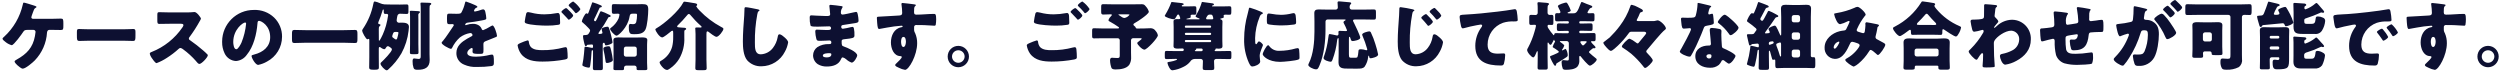 <?xml version="1.0" encoding="utf-8"?>
<!-- Generator: Adobe Illustrator 24.0.3, SVG Export Plug-In . SVG Version: 6.00 Build 0)  -->
<svg version="1.1" id="レイヤー_1" xmlns="http://www.w3.org/2000/svg" xmlns:xlink="http://www.w3.org/1999/xlink" x="0px"
	 y="0px" viewBox="0 0 870 25" style="enable-background:new 0 0 870 25;" xml:space="preserve">
<style type="text/css">
	.st0{fill:#0D1031;}
</style>
<path id="パス_345" class="st0" d="M11.5,6.55c-0.34-0.03-0.6-0.18-0.6-0.57c0.03-0.2,0.08-0.39,0.16-0.57
	c0.16-0.42,0.29-0.78,0.39-1.09c0.29-0.83,0.44-1.33,0.96-1.61c0.16-0.08,0.29-0.16,0.29-0.29c0-0.26-0.83-0.49-1.27-0.62
	C10.92,1.64,8.63,0.91,8.3,0.91c-0.23,0-0.29,0.29-0.36,0.65C6.97,5.88,4.7,9.8,1.43,12.79c-0.18,0.16-0.55,0.44-0.55,0.68
	c0,0.31,0.55,0.81,1.2,1.27c0.6,0.46,1.27,0.79,2,0.99c0.73,0,3.54-3.9,4.03-4.68c0.36-0.57,0.73-0.65,1.53-0.65h2
	c0.39-0.02,0.71,0.28,0.73,0.67c0,0.02,0,0.04,0,0.06c0,0.21-0.16,1.12-0.21,1.43c-0.73,4-2.83,6.21-6.34,8.16
	c-0.23,0.13-0.75,0.42-0.75,0.68c0,0.34,0.68,1.04,0.94,1.27c0.42,0.36,1.38,1.22,1.9,1.22c0.99,0,3.46-2.11,4.19-2.86
	c2.53-2.63,4.04-6.06,4.26-9.7c0.05-0.49,0.29-0.94,0.83-0.94h0.6c1.12,0,2.26,0.05,3.38,0.05c0.86,0,0.88-0.31,0.88-1.56V8.11
	c0-1.33-0.08-1.64-0.86-1.64s-2.16,0.08-3.41,0.08L11.5,6.55z M30.97,10.19c-1.64,0-3.09-0.1-3.46-0.1c-0.68,0-0.75,0.31-0.75,1.09
	v1.2c0,1.38,0,1.87,0.88,1.87c0.96,0,2.18-0.08,3.33-0.08h11.96c1.14,0,2.34,0.08,3.35,0.08c0.83,0,0.86-0.44,0.86-1.87v-1.25
	c0-0.75-0.1-1.04-0.78-1.04c-0.23,0-1.9,0.1-3.43,0.1L30.97,10.19z M59.02,4.32c-1.2,0-2.39-0.08-3.59-0.08
	c-0.62,0-0.68,0.18-0.68,1.09v1.74c0,0.94,0.05,1.25,0.7,1.25c1.2,0,2.39-0.05,3.56-0.05h3.95c0.44,0,0.88,0.05,0.88,0.49
	c-0.06,0.29-0.18,0.55-0.36,0.78c-2.63,3.85-6.35,6.82-10.68,8.53c-0.31,0.1-0.68,0.26-0.68,0.65c0.12,0.5,0.35,0.98,0.65,1.4
	c0.29,0.42,1.25,1.85,1.72,1.85c1.27-0.48,2.48-1.1,3.61-1.85c1.45-0.92,2.81-1.96,4.08-3.12c0.16-0.19,0.4-0.3,0.65-0.31
	c0.32,0.08,0.61,0.23,0.86,0.44c1.68,1.22,3.21,2.63,4.58,4.19c0.06,0.05,0.1,0.11,0.13,0.18c0.29,0.34,0.62,0.75,1.01,0.75
	c0.73,0,2.91-2.29,2.91-3.02c0-0.12-0.06-0.24-0.16-0.31c-0.18-0.23-1.09-1.04-1.35-1.27c-1.51-1.32-3.09-2.55-4.73-3.69
	c-0.22-0.09-0.36-0.31-0.36-0.55c0-0.19,0.08-0.36,0.21-0.49c1.33-1.79,2.54-3.66,3.61-5.62c0.17-0.25,0.3-0.52,0.39-0.81
	c0-0.36-1.43-2.31-2.24-2.31c-0.22,0-0.43,0.02-0.65,0.05c-0.6,0.06-1.19,0.09-1.79,0.08H59.02z M88.38,3.46
	C82.29,3.42,77.34,8.33,77.3,14.41c0,0.08,0,0.17,0,0.25c-0.02,1.35,0.28,2.68,0.86,3.9c0.72,1.56,2.24,2.59,3.95,2.68
	c1.52-0.11,2.9-0.91,3.77-2.16c2.39-2.86,3.43-7.28,3.72-10.89c0.03-0.47,0.08-0.94,0.52-0.94c0.78,0,3.9,1.61,3.9,5.69
	c0,3.33-2.47,5.23-5.49,6.01c-0.75,0.18-0.99,0.29-0.99,0.52c0,0.73,1.38,3.12,2.29,3.12c1.09-0.22,2.13-0.61,3.09-1.17
	c3.21-1.68,5.23-5.01,5.23-8.63c0.04-2.51-0.96-4.93-2.76-6.68C93.51,4.31,90.98,3.36,88.38,3.46z M85.31,7.83
	c0.23,0,0.34,0.18,0.34,0.39c-0.22,2.29-0.77,4.53-1.64,6.66c-0.26,0.55-1.14,2.26-1.77,2.26c-0.91,0-1.07-1.9-1.07-2.52
	C81.18,10.22,84.56,7.83,85.31,7.83z M106.37,10.5c-1.33,0-2.63-0.08-3.93-0.08c-0.75,0-0.83,0.39-0.83,1.38v1.77
	c0,1.04,0.08,1.4,0.83,1.4c1.33,0,2.63-0.1,3.93-0.1h13.26c1.3,0,2.63,0.1,3.93,0.1c0.75,0,0.83-0.34,0.83-1.4V11.8
	c0-0.99-0.08-1.38-0.83-1.38c-1.3,0-2.63,0.08-3.93,0.08H106.37z M149.48,2.96c0-0.86,0.03-1.04,0.26-1.2
	c0.16-0.1,0.34-0.23,0.34-0.44c0-0.29-0.36-0.31-0.68-0.34c-0.62-0.03-2.03-0.08-2.6-0.08c-0.23,0-0.47,0-0.47,0.29v0.18
	c0.07,0.6,0.09,1.19,0.08,1.79V19.5c0,0.6-0.05,1.01-0.7,1.01c-0.26,0-0.7-0.08-0.96-0.1c-0.2-0.04-0.4-0.06-0.6-0.08
	c-0.55,0-0.57,0.6-0.57,1.01c-0.02,0.78,0.09,1.55,0.34,2.29c0.23,0.57,0.6,0.65,1.53,0.65c2.34,0,4.08-0.75,4.08-3.38
	c0-0.68-0.05-1.35-0.05-2.03L149.48,2.96z M145.6,6.84c0-0.7-0.03-1.3-0.03-1.61c-0.03-0.23,0.06-0.45,0.23-0.6
	c0.18-0.13,0.34-0.23,0.34-0.42c0-0.31-0.31-0.31-0.68-0.34c-0.42-0.03-2.08-0.13-2.42-0.13c-0.23,0-0.42,0.03-0.42,0.29
	c0,0.05,0.03,0.13,0.03,0.18c0.05,0.53,0.06,1.06,0.05,1.59v9.54c0,0.99-0.05,1.98-0.05,2.96c0,0.47,0.21,0.55,0.86,0.55h1.09
	c0.81,0,1.04-0.03,1.04-0.55c0-0.99-0.05-1.98-0.05-2.96L145.6,6.84z M131.82,10.14c0-0.44,0.03-0.78,0.23-0.96
	c0.13-0.1,0.36-0.29,0.36-0.49c0-0.16-0.18-0.23-0.31-0.26c-0.21-0.03-0.49-0.08-0.49-0.42c0.01-0.14,0.04-0.29,0.1-0.42
	c0.54-1.24,1-2.52,1.38-3.82c0.03-0.13,0.1-0.47,0.29-0.47c0.13,0,0.16,0.18,0.16,0.26v0.42c0,0.57,0.05,0.88,0.6,0.88
	c0.13,0,0.26-0.03,0.39-0.03c0.36,0,0.55,0.23,0.55,0.42c-0.17,1.23-0.43,2.44-0.75,3.64c-0.3,1.08-0.69,2.13-1.14,3.15
	c-0.13,0.29-0.99,2.13-1.22,2.13c-0.13,0-0.13-0.16-0.13-0.31L131.82,10.14z M137.83,11.1c0.52,0,0.83,0.03,0.83,0.31
	c-0.07,0.49-0.17,0.98-0.31,1.46c-0.1,0.44-0.18,0.88-0.52,0.88c-0.21,0-0.52-0.26-0.68-0.36c-0.55-0.34-0.65-0.47-0.65-0.78
	c0.03-0.26,0.1-0.51,0.21-0.75c0.08-0.21,0.21-0.75,0.75-0.75L137.83,11.1z M136.45,1.58c-0.88,0-1.74-0.03-2.63-0.05
	c-0.57-0.05-1.12-0.2-1.64-0.44c-0.56-0.26-1.14-0.45-1.74-0.57c-0.36,0-0.42,0.29-0.52,0.81c-0.6,3.1-1.82,6.04-3.59,8.66
	c-0.16,0.2-0.27,0.44-0.31,0.7c0,0.44,1.3,2.99,1.85,2.99c0.16,0,0.29-0.16,0.42-0.16c0.18,0,0.23,0.21,0.23,0.34v6.08
	c0,1.17-0.05,2.34-0.05,3.54c0,0.57,0.26,0.78,1.3,0.78h0.78c1.04,0,1.3-0.18,1.3-0.78c0-1.17-0.03-2.37-0.03-3.54v-3.01
	c0-0.23,0-0.57,0.31-0.57c0.11,0,0.21,0.05,0.29,0.13c0.36,0.31,0.79,0.53,1.25,0.65c0.36,0,0.62-0.44,0.78-0.73
	c0.1-0.21,0.31-0.34,0.55-0.34c0.23,0.03,0.45,0.13,0.62,0.29c0.06,0.05,0.13,0.1,0.21,0.13c0.34,0.26,0.55,0.39,0.55,0.73
	c0,0.81-2.91,3.74-3.61,4.37c-0.2,0.13-0.33,0.34-0.36,0.57c0,0.65,1.56,2.31,2.18,2.31c0.2-0.03,0.39-0.13,0.52-0.29
	c1.82-1.62,3.38-3.53,4.6-5.64c1.32-2.42,2.16-5.07,2.47-7.8c0.03-0.23,0.13-1.04,0.13-1.38c0-1.48-1.64-1.48-2.7-1.48
	c-0.26,0-0.49,0.03-0.75,0.03c-0.45,0.01-0.82-0.35-0.83-0.8c0,0,0,0,0-0.01c0.05-0.53,0.14-1.06,0.26-1.59
	c0.11-0.49,0.57-0.81,1.07-0.73c0.73,0,1.43,0.08,2.16,0.08c0.57,0,0.62-0.26,0.62-0.96V2.5c0-0.7-0.05-0.96-0.62-0.96
	c-0.78,0-1.53,0.05-2.31,0.05L136.45,1.58z M162.19,0.54c-0.26,0-0.31,0.18-0.39,0.57c-0.26,1.12-0.67,2.21-1.22,3.22
	c-0.21,0.36-0.44,0.47-1.72,0.47c-0.86,0-1.79-0.05-2.37-0.05c-0.83,0-0.94,0.03-0.94,1.64c0,1.95,0.08,2.03,0.96,2.03
	c0.34,0,0.7-0.03,1.01-0.03c0.21-0.01,0.38,0.16,0.39,0.36c-0.01,0.14-0.06,0.26-0.16,0.36c-0.83,1.17-2.52,3.87-3.59,5.1
	c-0.31,0.34-0.47,0.49-0.47,0.7c0,0.62,2.65,2.08,3.22,2.08c0.18,0,0.33-0.12,0.39-0.29c0.67-1.4,1.6-2.66,2.76-3.69
	c1.05-0.79,2.27-1.3,3.56-1.51c0.41-0.04,0.77,0.26,0.81,0.67c0,0,0,0,0,0c0,0.29-0.21,0.42-0.44,0.52
	c-0.47,0.23-0.99,0.52-1.43,0.78c-1.9,1.12-3.74,2.52-3.74,4.97c-0.05,1.77,1.01,3.37,2.65,4.03c1.43,0.64,2.99,0.92,4.55,0.83
	c1.69,0.02,3.37-0.09,5.04-0.31c0.75-0.16,0.81-0.42,0.81-1.4c0-1.66-0.03-2.6-0.65-2.6c-0.22,0-0.44,0.03-0.65,0.08
	c-1.58,0.4-3.2,0.61-4.84,0.65c-0.91,0-3.12,0-3.12-1.3c0-0.91,1.3-1.74,1.56-1.74c0.18,0.01,0.32,0.16,0.31,0.34
	c0,0.01,0,0.01,0,0.02v0.13c-0.03,0.23-0.05,0.47-0.05,0.7c0,0.81,0.55,0.88,2.34,0.88c1.46,0,1.48-0.03,1.48-1.69
	c0-0.57-0.03-1.2-0.03-1.51c0-0.7,0.1-0.94,0.73-1.2c1.2-0.49,1.98-0.83,3.22-1.3c0.52-0.18,0.78-0.26,0.78-0.6
	c0-0.6-0.91-3.59-1.56-3.59c-0.12,0.02-0.24,0.06-0.34,0.13c-0.1,0.05-0.29,0.16-0.52,0.29c-0.77,0.48-1.58,0.89-2.42,1.22
	c-0.2,0-0.38-0.12-0.44-0.31c-0.21-0.64-0.66-1.17-1.25-1.48c-0.58-0.3-1.22-0.44-1.87-0.42c-0.75,0-1.5,0.13-2.21,0.39
	c-0.07,0.04-0.15,0.06-0.23,0.08c-0.1,0-0.23-0.05-0.23-0.18c0-0.03,0.05-0.6,0.88-0.7c1.61-0.18,3.38-0.49,4.81-0.75
	s1.66-0.36,1.66-0.75c-0.04-0.71-0.14-1.42-0.31-2.11c-0.1-0.47-0.23-1.01-0.81-1.01c-0.25,0.02-0.5,0.08-0.73,0.18
	c-0.68,0.26-1.39,0.45-2.11,0.57c-0.18,0-0.31-0.08-0.31-0.29c0.1-0.4,0.35-0.76,0.7-0.99c0.18-0.05,0.47-0.13,0.47-0.34
	c0-0.23-0.34-0.42-0.81-0.62C164.33,1.32,163.27,0.9,162.19,0.54L162.19,0.54z M180.13,15.81c0.16,1.03,0.55,2.01,1.14,2.86
	c1.77,2.44,4.76,2.76,7.54,2.76c2.63,0,5.24-0.25,7.83-0.73c0.65-0.16,0.91-0.29,0.91-0.75c0-0.92-0.05-1.84-0.16-2.76
	c-0.05-0.55-0.29-0.78-0.57-0.78c-0.2,0.01-0.41,0.04-0.6,0.1c-2.45,0.66-4.98,0.98-7.51,0.94c-1.35,0-2.96-0.05-3.98-1.09
	c-0.38-0.49-0.61-1.08-0.68-1.69c-0.03-0.29-0.08-0.62-0.47-0.62c-0.83,0.25-1.65,0.55-2.44,0.91
	C180.78,15.11,180.13,15.37,180.13,15.81L180.13,15.81z M196.98,2.81c-0.29,0-1.61,0.96-1.61,1.33c0,0.13,0.1,0.21,0.29,0.39
	c0.51,0.49,1,1,1.46,1.53c0.08,0.08,0.13,0.16,0.21,0.23c0.26,0.31,0.47,0.57,0.62,0.57c0.29,0,1.51-0.99,1.51-1.46
	c0-0.42-1.69-2-2.05-2.34C197.29,2.94,197.14,2.84,196.98,2.81L196.98,2.81z M199.48,0.52c-0.23,0-1.59,0.94-1.59,1.35
	c0,0.13,0.16,0.29,0.23,0.36c0.58,0.53,1.13,1.1,1.64,1.69c0.39,0.49,0.52,0.68,0.68,0.68c0.29,0,1.53-1.01,1.53-1.48
	C201.32,2.1,200.47,1.22,199.48,0.52L199.48,0.52z M183.8,4.21c-0.32-0.01-0.6,0.21-0.68,0.52c-0.22,0.93-0.4,1.86-0.52,2.81
	c0.02,0.29,0.22,0.53,0.49,0.6c1.51,0.6,5.51,0.78,7.23,0.78c1.33,0.01,2.66-0.09,3.98-0.29c0.55-0.1,0.62-0.26,0.62-0.81
	c0-0.75-0.03-1.51-0.08-2.26c-0.03-0.39-0.13-1.04-0.7-1.04c-0.14,0-0.28,0.02-0.42,0.05c-1.39,0.27-2.8,0.41-4.21,0.42
	c-1.6,0.01-3.19-0.19-4.73-0.6C184.47,4.3,184.14,4.24,183.8,4.21L183.8,4.21z M211.65,6.16c0.1-0.21,0.26-0.26,0.52-0.26
	c0.18,0.01,0.33-0.13,0.34-0.31c0-0.01,0-0.02,0-0.03c0-0.26-0.39-0.39-0.81-0.57c-0.81-0.43-1.65-0.79-2.52-1.07
	c-0.26,0-0.36,0.29-0.47,0.52c-0.34,0.83-0.86,1.95-1.09,2.39s-0.34,0.57-0.49,0.57c-0.24-0.03-0.41-0.23-0.42-0.47
	c0.12-0.38,0.29-0.75,0.49-1.09c0.47-0.99,0.94-1.98,1.4-2.99c0.1-0.26,0.23-0.26,0.49-0.29c0.21-0.03,0.34-0.13,0.34-0.34
	c0-0.13-0.08-0.23-0.29-0.34c-0.93-0.43-1.88-0.78-2.86-1.07c-0.23,0-0.26,0.23-0.39,0.62c-0.34,0.99-0.83,2.26-1.01,2.76
	c-0.18,0.47-0.23,0.6-0.42,0.6c-0.1,0-0.23-0.16-0.39-0.16c-0.49,0-1.59,2.34-1.59,2.81c0.02,0.14,0.11,0.27,0.23,0.34
	c0.71,0.6,1.39,1.24,2.03,1.92c0.26,0.26,0.62,0.6,0.62,0.96c-0.02,0.2-0.09,0.39-0.21,0.55c-0.44,0.75-0.49,0.94-1.43,0.99
	c-0.68,0-0.83,0-0.83,0.47c0.04,0.54,0.12,1.08,0.26,1.61c0.36,1.61,0.44,1.77,0.73,1.77c0.13,0,0.25-0.07,0.31-0.18
	c0.1-0.21,0.1-0.26,0.36-0.29c0.21-0.03,1.25-0.1,1.35-0.1c0.34,0,0.47,0.1,0.47,0.47v0.36c0,0.23-0.08,0.36-0.31,0.36
	c-0.18,0-1.4-0.26-1.64-0.31c-0.18-0.03-0.52-0.1-0.68-0.1c-0.34,0-0.34,0.26-0.34,0.44c-0.1,1.3-0.21,2.6-0.39,3.9
	c-0.05,0.29-0.36,1.85-0.36,2.03c0,0.52,1.79,0.91,2.24,0.91c0.36,0,0.42-0.21,0.52-0.86c0.21-1.4,0.39-3.2,0.44-4.45
	c0.03-0.36,0.03-0.75,0.31-0.75c0.16,0,0.21,0.16,0.21,0.31v1.85c0,1.35-0.05,2.68-0.05,4.03c0,0.7,0.21,0.75,1.01,0.75h1.4
	c0.81,0,1.07-0.05,1.07-0.73c0-1.35-0.05-2.7-0.05-4.06v-4.22c0-0.26,0.13-0.52,0.39-0.52s0.29,0.21,0.31,0.34
	c0.08,0.39,0.13,0.57,0.47,0.57s2.24-0.47,2.24-1.07c-0.14-0.92-0.33-1.83-0.57-2.73c-0.68-2.5-0.75-2.7-1.22-2.7
	c-0.44,0-2,0.29-2,0.83c0.03,0.2,0.07,0.4,0.13,0.6c0.08,0.22,0.13,0.45,0.16,0.68c0,0.39-0.81,0.42-1.12,0.42
	c-0.1,0-0.29-0.05-0.29-0.18c0-0.21,0.36-0.68,0.49-0.86C209.81,9.33,210.78,7.77,211.65,6.16L211.65,6.16z M213.52,21.84
	c0,0.75-0.05,1.82-0.05,2.13c0,0.39,0.26,0.44,1.09,0.44h1.79c0.55,0,0.81-0.05,0.81-0.47v-0.36c0-0.42,0.34-0.75,0.75-0.75h2.91
	c0.41,0.01,0.73,0.35,0.73,0.75c0,0.13-0.03,0.23-0.03,0.36c0,0.42,0.26,0.47,0.83,0.47h1.77c0.88,0,1.14-0.05,1.14-0.47
	c0-0.34-0.08-1.2-0.08-2.11v-6.32c0-0.75,0.08-1.25,0.08-1.61c0-0.88-1.17-0.88-1.82-0.88c-0.81,0-1.59,0.05-2.39,0.05h-3.38
	c-0.81,0-1.59-0.05-2.39-0.05c-0.62,0-1.82,0-1.82,0.88c0,0.34,0.05,0.88,0.05,1.61L213.52,21.84z M217.11,16.95
	c-0.01-0.39,0.3-0.72,0.69-0.73c0.01,0,0.02,0,0.03,0h3.04c0.4,0,0.73,0.32,0.73,0.73c0,0,0,0,0,0v2.03
	c-0.01,0.4-0.33,0.72-0.73,0.73h-3.04c-0.39,0.01-0.72-0.3-0.73-0.69c0-0.01,0-0.02,0-0.03V16.95z M211.78,16.09
	c-0.47,0-1.82,0.21-1.82,0.81c0,0.12,0.02,0.25,0.05,0.36c0.29,1.23,0.52,2.47,0.68,3.72c0.08,0.6,0.08,0.94,0.55,0.94
	c0.52,0,2.03-0.39,2.03-1.04c-0.12-1.09-0.31-2.16-0.57-3.22C212.35,16.22,212.29,16.09,211.78,16.09L211.78,16.09z M215.96,1.48
	c-0.86,0-1.64-0.05-2.34-0.05c-0.65,0-0.7,0.23-0.7,1.04v1.22c0,0.86,0.05,1.12,0.68,1.12c0.44,0,0.88-0.05,1.33-0.05
	c0.39,0,0.65,0.03,0.65,0.34c-0.06,0.45-0.16,0.9-0.31,1.33c-0.6,1.31-1.53,2.44-2.7,3.28c-0.14,0.06-0.24,0.19-0.26,0.34
	c0,0.55,1.61,2.37,2.26,2.37c0.62,0,3.87-2.86,4.5-6.53c0.1-0.57,0.16-1.12,1.01-1.12h1.09c0.42,0,0.52,0.05,0.52,0.52
	c0,0.81-0.1,1.63-0.29,2.42c-0.21,0.62-0.65,0.7-1.25,0.7c-0.31,0-0.62-0.08-0.83-0.08c-0.49,0-0.49,0.75-0.49,1.2
	c0,2.34,0.57,2.37,1.82,2.37c1.51,0,3.17-0.08,3.95-1.59c0.68-1.35,0.99-5.36,0.99-6.97c0-1.64-0.55-1.9-2.11-1.9
	c-0.55,0-1.38,0.05-2,0.05L215.96,1.48z M245.84,11.88c0-0.6,0.03-0.96,0.34-0.96c0.12,0,0.24,0.05,0.34,0.13
	c0.49,0.39,2.26,1.77,2.81,1.77c0.81,0,2.42-2.13,2.42-2.76c0-0.31-0.34-0.47-0.86-0.73c-2.73-1.47-5.21-3.35-7.36-5.59
	c-0.05-0.06-0.1-0.11-0.16-0.16c-0.41-0.4-0.77-0.86-1.07-1.35c0.01-0.11,0.07-0.2,0.16-0.26c0.11-0.06,0.17-0.19,0.16-0.31
	c0-0.42-0.42-0.49-1.51-0.65c-0.6-0.08-2.44-0.44-2.89-0.44c-0.26,0-0.34,0.1-0.47,0.34c-1.43,2.86-6.53,7.36-9.33,8.94
	c-0.18,0.1-0.36,0.23-0.36,0.44c0,0.36,1.4,2.73,2.39,2.73c0.52,0,2.44-1.59,2.94-2c0.15-0.17,0.35-0.29,0.57-0.34
	c0.29,0,0.31,0.26,0.31,0.7v1.56c0.02,1.12-0.1,2.24-0.36,3.33c-0.58,2.05-1.95,3.78-3.8,4.84c-0.23,0.13-0.57,0.31-0.57,0.6
	c0,0.52,1.46,2.63,2.6,2.63c0.2-0.01,0.39-0.08,0.55-0.21c0.16-0.1,0.31-0.21,0.49-0.31c1.28-0.88,2.36-2.03,3.17-3.35
	c1.3-2.27,1.93-4.87,1.79-7.49v-1.77c0-0.55,0.03-0.68,0.36-0.83c0.21-0.1,0.29-0.18,0.29-0.31c0-0.36-0.39-0.42-1.17-0.44
	c-0.1,0-0.42-0.03-0.68-0.05c-0.94-0.05-1.3-0.08-1.3-0.39c0.03-0.15,0.11-0.29,0.23-0.39c1.12-1.07,2.18-2.21,3.17-3.41
	c0.23-0.29,0.42-0.52,0.68-0.52c0.23,0,0.42,0.21,0.55,0.36c1.1,1.33,2.29,2.58,3.59,3.72c0.13,0.1,0.29,0.23,0.29,0.42
	c0,0.16-0.18,0.21-0.31,0.21c-0.29,0-0.91-0.03-1.35-0.03c-0.26,0-0.55,0.03-0.55,0.34c0,0.08,0.03,0.18,0.03,0.26
	c0.05,0.52,0.08,1.12,0.08,1.69v8.94c0,1.01-0.08,2.03-0.08,2.96c0,0.6,0.31,0.68,1.07,0.68h1.79c0.81,0,1.09-0.08,1.09-0.68
	c0-0.99-0.08-1.98-0.08-2.96L245.84,11.88z M259.51,2.5c-0.44,0-0.44,0.34-0.44,0.91c0,0.6-0.03,1.48-0.08,2.03
	c-0.21,2.81-0.47,6.01-0.47,9c0,2.08,0.16,4.84,1.46,6.5c1.27,1.43,3.11,2.21,5.01,2.13c3.46-0.03,6.61-2,8.16-5.1
	c0.56-0.99,0.93-2.08,1.12-3.2c0-0.65-0.78-1.35-1.25-1.77c-0.42-0.36-1.2-1.07-1.77-1.07c-0.44,0-0.52,0.47-0.62,0.99
	c-0.24,1.37-0.81,2.67-1.66,3.77c-1,1.32-2.53,2.13-4.19,2.21c-2.08,0-2.08-2.11-2.08-4.16c-0.05-3.26,0.23-6.52,0.83-9.72
	c0.13-0.65,0.18-0.96,0.6-1.2c0.1-0.03,0.17-0.11,0.18-0.21c0-0.21-0.36-0.31-0.57-0.36C262.92,3.07,260.11,2.5,259.51,2.5
	L259.51,2.5z M289.1,1.69c-0.31,0-0.49,0.08-0.49,0.39c0,0.24,0.03,0.49,0.08,0.73c0.08,0.47,0.21,1.92,0.21,2.16
	c0,0.55-0.47,0.6-1.09,0.6h-0.57c-1.72,0-4.45-0.23-4.94-0.23c-0.49,0-0.52,0.44-0.52,0.81c-0.04,0.92,0.06,1.84,0.29,2.73
	c0.16,0.36,0.99,0.39,2.03,0.39h0.78c1.22,0,2.81-0.1,3.69-0.1c0.33-0.02,0.61,0.23,0.63,0.56c0,0.03,0,0.06,0,0.09
	c0,0.57-0.49,0.62-1.14,0.62h-0.7c-1.25,0-2.37-0.13-3.12-0.13c-0.47,0-0.52,0.36-0.52,0.75c0.03,0.82,0.15,1.63,0.36,2.42
	c0.16,0.7,0.42,0.73,1.4,0.73c1.14,0,2.76-0.13,3.22-0.13c0.34,0.01,0.61,0.29,0.61,0.63c0,0.02,0,0.05-0.01,0.07
	c0.03,0.28-0.17,0.54-0.45,0.57c-0.03,0-0.06,0-0.1,0h-0.29c-1.42-0.06-2.83,0.31-4.03,1.06c-0.92,0.66-1.47,1.73-1.48,2.86
	c0.01,1.23,0.62,2.38,1.64,3.07c0.96,0.57,2.06,0.85,3.17,0.81c2.03,0,4.11-0.57,4.94-2.6c0.13-0.29,0.23-0.57,0.6-0.57
	c0.42,0.12,0.81,0.33,1.14,0.62c0.56,0.53,1.22,0.94,1.95,1.2c0.83,0,1.92-1.95,1.92-2.52c0-1.22-3.48-2.7-4.58-3.07
	c-0.81-0.26-0.83-0.47-0.83-1.9c0-0.47,0.21-0.6,1.25-0.7c2.39-0.26,3.2-0.36,3.2-1.2c0.04-0.84-0.02-1.68-0.18-2.5
	c-0.1-0.34-0.23-0.55-0.44-0.55c-0.22,0.01-0.44,0.04-0.65,0.1c-0.91,0.24-1.83,0.42-2.76,0.55c-0.39,0-0.57-0.29-0.57-0.65
	c0-0.55,0.29-0.62,0.91-0.7c1.33-0.18,2.68-0.39,3.98-0.62c0.83-0.16,1.14-0.26,1.14-0.88c-0.03-0.74-0.13-1.48-0.29-2.21
	c-0.05-0.29-0.18-0.81-0.55-0.81c-0.36,0.04-0.72,0.11-1.07,0.21c-0.68,0.16-3.2,0.73-3.67,0.73c-0.31,0-0.57-0.25-0.57-0.56
	c0-0.01,0-0.03,0-0.04c-0.03-0.58,0.11-1.15,0.42-1.64c0.1-0.13,0.16-0.28,0.18-0.44c0-0.21-0.23-0.23-0.36-0.26
	C292.22,2.03,289.59,1.69,289.1,1.69L289.1,1.69z M288.5,18.51c0.49,0,0.81,0.03,0.81,0.39c0,0.88-0.86,1.07-1.56,1.07
	c-0.44,0-1.4-0.03-1.4-0.65C286.34,18.56,287.98,18.51,288.5,18.51L288.5,18.51z M314.09,1.04c-0.19-0.02-0.37,0.12-0.39,0.31
	c0,0.03,0,0.05,0,0.08c0,0.07,0.01,0.14,0.03,0.21c0.14,0.94,0.22,1.89,0.23,2.83c0,0.86-0.6,0.91-1.27,0.94
	c-2.08,0.1-4.42,0.29-6.79,0.39c-0.62,0.03-0.75,0.08-0.75,0.47c0,0.21,0.03,0.81,0.1,1.66c0.13,1.56,0.26,2.16,0.68,2.16
	c0.16-0.02,0.31-0.04,0.47-0.08c0.52-0.13,4.16-0.73,4.78-0.81c0.42-0.05,2.31-0.26,2.6-0.26c0.23,0,0.34,0.13,0.34,0.26
	c0,0.23-0.31,0.26-0.49,0.29c-2.52,0.47-3.59,2.96-3.59,5.28c0,2,0.91,4.71,3.3,4.76c0.23,0,0.47,0.05,0.47,0.34
	c0,0.42-1.25,1.59-1.74,2.05c-0.21,0.18-0.55,0.49-0.55,0.73c0,0.36,0.6,0.65,1.33,0.96c0.66,0.34,1.37,0.58,2.11,0.7
	c1.33,0,4.21-5.07,4.21-9.26c0.02-1.21-0.22-2.4-0.7-3.51c-0.27-0.42-0.4-0.93-0.36-1.43V9.49c-0.05-0.38,0.22-0.73,0.6-0.78
	c0.05-0.01,0.1-0.01,0.16,0c0.88,0,1.77,0,2.63,0.03c0.81,0.03,3.61,0.21,3.74,0.21c0.23,0,0.31-0.1,0.39-0.31
	c0.11-0.64,0.16-1.3,0.16-1.95c0-1.82-0.34-1.85-0.73-1.85c-2.05,0-4.11,0.26-6.16,0.26c-0.78,0-0.81-0.42-0.81-1.09
	c0-0.39,0.03-0.94,0.05-1.2c0.02-0.31,0.17-0.59,0.42-0.78c0.1-0.08,0.18-0.16,0.18-0.23c0-0.18-0.39-0.26-0.6-0.29
	C317.52,1.43,314.55,1.04,314.09,1.04L314.09,1.04z M314.4,12.84c0.75,0,0.86,1.14,0.86,1.69c0,0.52-0.18,1.82-0.88,1.82
	c-0.7,0-0.81-1.35-0.81-1.82C313.56,14.01,313.69,12.84,314.4,12.84L314.4,12.84z M333.48,15.96c-2.04,0-3.7,1.66-3.69,3.71
	c0,0,0,0.01,0,0.01c-0.01,2.05,1.64,3.71,3.69,3.72c2.05,0,3.72-1.66,3.72-3.72c0,0,0,0,0,0C337.2,17.63,335.54,15.96,333.48,15.96
	C333.48,15.96,333.48,15.96,333.48,15.96L333.48,15.96z M333.48,17.49c1.21-0.01,2.2,0.95,2.21,2.16c0,0.01,0,0.01,0,0.02
	c-0.01,1.21-1,2.19-2.21,2.18c-1.2-0.01-2.18-0.98-2.18-2.18C331.3,18.47,332.27,17.5,333.48,17.49
	C333.48,17.5,333.48,17.5,333.48,17.49L333.48,17.49z M357.32,15.81c0.16,1.03,0.55,2.01,1.14,2.86c1.77,2.44,4.76,2.76,7.54,2.76
	c2.63,0,5.24-0.25,7.83-0.73c0.65-0.16,0.91-0.29,0.91-0.75c0-0.92-0.05-1.84-0.15-2.75c-0.05-0.55-0.29-0.78-0.57-0.78
	c-0.2,0.01-0.41,0.04-0.6,0.1c-2.45,0.66-4.98,0.98-7.51,0.94c-1.35,0-2.96-0.05-3.98-1.09c-0.38-0.49-0.61-1.08-0.68-1.69
	c-0.03-0.29-0.08-0.62-0.47-0.62c-0.83,0.25-1.65,0.55-2.44,0.91C357.97,15.11,357.32,15.37,357.32,15.81z M374.17,2.81
	c-0.29,0-1.61,0.96-1.61,1.33c0,0.13,0.1,0.21,0.29,0.39c0.51,0.49,1,1,1.46,1.53c0.08,0.08,0.13,0.16,0.21,0.23
	c0.26,0.31,0.47,0.57,0.62,0.57c0.29,0,1.51-0.99,1.51-1.46c0-0.42-1.69-2-2.05-2.34C374.48,2.94,374.33,2.85,374.17,2.81
	L374.17,2.81z M376.67,0.52c-0.23,0-1.59,0.94-1.59,1.35c0,0.13,0.16,0.29,0.23,0.36c0.58,0.53,1.13,1.1,1.64,1.69
	c0.39,0.49,0.52,0.68,0.68,0.68c0.29,0,1.53-1.01,1.53-1.48C378.5,2.1,377.66,1.22,376.67,0.52L376.67,0.52z M360.99,4.21
	c-0.32-0.01-0.6,0.21-0.68,0.52c-0.22,0.93-0.4,1.86-0.52,2.81c0.02,0.29,0.22,0.53,0.49,0.6c1.51,0.6,5.51,0.78,7.23,0.78
	c1.33,0.01,2.66-0.09,3.98-0.29c0.55-0.1,0.62-0.26,0.62-0.81c0-0.75-0.03-1.51-0.08-2.26c-0.03-0.39-0.13-1.04-0.7-1.04
	c-0.14,0-0.28,0.02-0.42,0.05c-1.39,0.27-2.8,0.41-4.21,0.42c-1.6,0.01-3.19-0.19-4.73-0.6C361.66,4.3,361.32,4.24,360.99,4.21
	L360.99,4.21z M392.45,4.99c0.42,0,0.6,0,0.6,0.18c-0.42,0.57-1.05,0.96-1.74,1.09c-0.35-0.01-0.69-0.14-0.96-0.36
	c-0.4-0.23-0.78-0.48-1.14-0.75c0-0.13,0.05-0.16,0.31-0.16H392.45z M395.75,9.93c-0.22,0.03-0.43-0.08-0.52-0.29
	c-0.03-0.18-0.03-0.29-0.55-0.68c-0.15-0.08-0.25-0.24-0.26-0.42c0-0.23,0.21-0.36,0.39-0.47c0.92-0.53,1.82-1.11,2.68-1.74
	c0.75-0.55,2.31-1.69,2.31-2.26c-0.19-0.67-0.54-1.28-1.01-1.79c-0.49-0.6-0.7-0.81-1.46-0.81c-0.78,0-1.56,0.03-2.37,0.03h-8.14
	c-0.99,0-1.95-0.05-2.91-0.05c-0.65,0-0.7,0.29-0.7,1.01v1.53c0,0.81,0.08,1.07,0.73,1.07c0.86,0,1.74-0.08,2.6-0.08
	c0.16,0,0.39,0.03,0.39,0.23c0,0.1-0.05,0.16-0.13,0.23c-0.31,0.31-1.04,1.14-1.04,1.59c0,0.29,0.21,0.36,0.75,0.65
	c0.89,0.49,1.75,1.03,2.57,1.61c0.13,0.08,0.34,0.18,0.34,0.39c0,0.18-0.16,0.23-0.47,0.23h-5.18c-1.01,0-2.05-0.08-3.09-0.08
	c-0.57,0-0.62,0.29-0.62,0.96v1.61c0,0.73,0.08,0.96,0.65,0.96c1.04,0,2.05-0.05,3.07-0.05h5.17c0.39-0.01,0.72,0.3,0.73,0.69
	c0,0.01,0,0.02,0,0.03v5.17c0,0.78-0.1,0.99-0.81,0.99c-0.29,0-0.99-0.03-1.27-0.05c-0.2-0.03-0.4-0.05-0.6-0.05
	c-0.6,0-0.7,0.49-0.7,0.96c0.02,0.88,0.19,1.75,0.49,2.57c0.26,0.55,1.04,0.55,1.51,0.55c1.64,0,3.72-0.29,4.68-1.61
	c0.5-0.83,0.73-1.79,0.65-2.76c0-0.55-0.03-1.09-0.03-1.61v-4.16c-0.01-0.39,0.3-0.72,0.69-0.73c0.01,0,0.02,0,0.03,0h2.57
	c0.26,0,0.42,0.03,0.42,0.18c-0.04,0.1-0.1,0.19-0.18,0.26c-0.32,0.29-0.66,0.56-1.01,0.81c-0.23,0.16-0.36,0.26-0.36,0.44
	c0,0.52,1.69,2.29,2.5,2.29c0.88,0,4.68-4.06,4.68-4.99c-0.1-0.54-0.35-1.05-0.73-1.46c-0.39-0.65-1.09-1.03-1.85-1.01
	c-0.36,0-1.27,0.08-2.16,0.08L395.75,9.93z M412.34,14.25c-0.01-0.18,0.14-0.33,0.32-0.34c0.01,0,0.01,0,0.02,0h8.48
	c0.18,0.01,0.32,0.15,0.31,0.33c0,0,0,0,0,0.01v0.08c0.01,0.18-0.13,0.33-0.31,0.34c0,0,0,0-0.01,0h-8.48
	c-0.19,0-0.33-0.15-0.34-0.34V14.25z M412.34,11.75c-0.01-0.18,0.14-0.33,0.32-0.34c0.01,0,0.01,0,0.02,0h8.48
	c0.18,0.01,0.32,0.15,0.31,0.33c0,0,0,0,0,0.01v0.08c0.01,0.18-0.13,0.33-0.31,0.34c0,0,0,0-0.01,0h-8.48
	c-0.19,0-0.33-0.15-0.34-0.34V11.75z M412.34,9.2c0-0.16,0.13-0.28,0.29-0.29h8.55c0.16,0,0.28,0.13,0.29,0.29v0.16
	c0,0.16-0.13,0.28-0.29,0.29h-8.56c-0.16,0-0.26-0.1-0.29-0.29L412.34,9.2z M421.34,5.07c0.28-0.01,0.54,0.16,0.65,0.42
	c0.11,0.28,0.19,0.58,0.23,0.88c0,0.26-0.18,0.36-0.44,0.36h-1.72c-0.16,0.02-0.31-0.09-0.34-0.26c0-0.02,0-0.04,0-0.05
	c0.01-0.16,0.07-0.31,0.16-0.44l0.1-0.18c0.21-0.34,0.42-0.73,0.99-0.73L421.34,5.07z M416.01,17.81c-0.08-0.03-0.23-0.08-0.23-0.16
	s0.1-0.13,0.16-0.16c0.13-0.08,0.31-0.21,0.31-0.36v-0.1c0-0.13,0.16-0.13,0.31-0.13h1.56c0.29,0,0.42,0.23,0.42,0.49
	c0,0.23-0.18,0.41-0.41,0.42c0,0-0.01,0-0.01,0L416.01,17.81z M425.37,9.46c0-0.65,0.05-1.27,0.05-1.92
	c0.04-0.36-0.2-0.69-0.55-0.78c-0.1-0.03-0.21-0.03-0.21-0.13c0-0.16,0.18-0.18,0.29-0.21c0.23-0.03,0.96-0.21,0.96-0.49
	c0-0.04-0.01-0.09-0.03-0.13c-0.04-0.08-0.06-0.17-0.08-0.26c0-0.34,0.31-0.44,0.6-0.44c0.47,0,0.94,0.03,1.4,0.03
	c0.7,0,0.7-0.18,0.7-1.48V3.14c0-0.7-0.05-0.96-0.65-0.96c-0.75,0-1.51,0.05-2.26,0.05h-3.59c-0.1,0-0.23,0-0.23-0.13
	s0.16-0.18,0.26-0.23c0.16-0.03,0.42-0.1,0.42-0.31c0-0.42-0.6-0.42-1.4-0.52c-0.34-0.05-2.52-0.36-2.68-0.36s-0.16,0.08-0.21,0.31
	c-0.39,1.27-0.91,2.49-1.56,3.64c-0.03,0.05-0.1,0.18-0.18,0.31c-0.14,0.23-0.26,0.46-0.36,0.7c0,0.34,0.94,0.68,1.2,0.75
	c0.08,0.03,0.21,0.1,0.21,0.18c0,0.13-0.13,0.16-0.21,0.16h-4.22c-0.05,0-0.18-0.05-0.18-0.1s0.05-0.13,0.42-0.18
	c0.18-0.03,1.12-0.23,1.12-0.52c0-0.13-0.08-0.23-0.08-0.39c0-0.39,0.34-0.44,0.65-0.44c0.1,0,0.42,0.03,0.68,0.03
	c0.62,0,0.68-0.18,0.68-0.81V3.04c0-0.62-0.05-0.86-0.62-0.86c-0.75,0-1.51,0.05-2.26,0.05h-2c-0.13,0-0.21-0.08-0.21-0.16
	c0.01-0.15,0.11-0.28,0.26-0.31c0.1-0.03,0.44-0.1,0.44-0.26c0-0.31-0.47-0.39-0.68-0.42c-0.52-0.05-3.28-0.39-3.48-0.39
	c-0.13,0-0.18,0.08-0.21,0.23c-0.53,1.42-1.19,2.79-1.98,4.08c-0.11,0.15-0.19,0.32-0.26,0.49c0,0.49,2.44,1.22,3.12,1.22
	c0.39,0,0.62-0.39,0.88-0.86c0.18-0.31,0.39-0.81,0.65-0.81c0.31,0,0.44,0.39,0.55,0.68c0.09,0.19,0.16,0.39,0.21,0.6
	c0,0.26-0.26,0.36-0.49,0.36c-0.16,0-0.34-0.03-0.52-0.03c-0.62,0-1.35,0-1.35,0.86c0,0.65,0.05,1.27,0.05,1.92v4.71
	c0,0.65-0.05,1.27-0.05,1.92c0,0.83,0.86,0.86,1.48,0.86c0.55,0,1.09-0.05,1.61-0.05c0.29,0,0.49,0.13,0.49,0.44
	c0.02,0.24-0.17,0.45-0.41,0.47c0,0-0.01,0-0.01,0h-2.42c-1.04,0-2.11-0.05-3.17-0.05c-0.6,0-0.6,0.26-0.6,1.38v0.52
	c0,0.68,0.05,0.94,0.6,0.94c1.12,0,2.24-0.08,3.38-0.08c0.08,0,0.29,0.05,0.29,0.16c0,0.39-2.34,0.86-2.91,0.91
	c-0.23,0.03-0.44,0.08-0.44,0.34c0.1,0.53,0.3,1.04,0.57,1.51c0.36,0.62,0.65,1.06,1.19,1.06c1.31-0.17,2.57-0.57,3.75-1.17
	c0.92-0.42,1.74-1.04,2.39-1.82c0.32-0.58,0.92-0.95,1.59-0.96h2.11c0.41,0,0.74,0.32,0.75,0.73c0,0.94-0.08,2-0.08,2.44
	c0,0.65,0.36,0.7,1.22,0.7h1.56c0.91,0,1.25-0.05,1.25-0.7c0-0.6-0.08-1.51-0.08-2.44c0-0.39,0.31-0.72,0.7-0.73h1.56
	c1.07,0,2.11,0.05,3.17,0.05c0.55,0,0.6-0.26,0.6-0.94v-1.01c0-0.65-0.05-0.88-0.6-0.88c-1.07,0-2.11,0.05-3.17,0.05H423
	c-0.18,0-0.31,0-0.31-0.18c0-0.08,0.05-0.13,0.13-0.18c0.1-0.06,0.16-0.17,0.16-0.29c0-0.1,0-0.26,0.36-0.26
	c0.18,0,0.42,0.05,0.68,0.05c0.62,0,1.4-0.05,1.4-0.86c0-0.65-0.05-1.27-0.05-1.92L425.37,9.46z M432.96,13.52
	c-0.09,2.87,0.48,5.73,1.66,8.35c0.47,0.94,0.7,1.27,1.2,1.27c0.81,0,2.73-0.75,2.73-1.72c-0.01-0.25-0.04-0.5-0.08-0.75
	c-0.05-0.39-0.1-1.04-0.1-1.22c0-1.4,1.14-3.41,1.14-3.77c0-0.39-1.04-1.27-1.35-1.27c-0.29,0-0.44,0.29-0.6,0.55
	c-0.13,0.21-0.26,0.42-0.44,0.42c-0.34,0-0.34-0.7-0.34-2.13c0.07-2.54,0.61-5.04,1.58-7.38c0.13-0.49,0.49-0.89,0.96-1.07
	c0.1-0.05,0.18-0.1,0.18-0.21c0-0.13-0.16-0.29-0.68-0.52c-1.25-0.54-2.54-1.01-3.85-1.4c-0.34,0-0.36,0.23-0.44,0.73
	c-0.08,0.42-0.21,0.91-0.34,1.4C433.39,7.62,432.97,10.56,432.96,13.52z M440.86,7.05c0,0.29,0,1.07,0.21,1.25
	c0.49,0.42,4.08,0.55,4.86,0.55c1.46,0,2.92-0.1,4.37-0.31c0.68-0.1,0.75-0.29,0.75-0.91c-0.01-0.71-0.06-1.42-0.15-2.13
	c-0.05-0.39-0.21-0.94-0.7-0.94c-0.18,0.01-0.35,0.03-0.52,0.08c-1.26,0.33-2.55,0.5-3.85,0.52c-1.15-0.02-2.3-0.14-3.43-0.36
	c-0.27-0.05-0.54-0.09-0.81-0.1C440.96,4.68,440.86,5.12,440.86,7.05L440.86,7.05z M441.32,15.73c-0.6,0-1.9,2.63-1.9,3.12
	c0,0.6,1.85,2.68,6.03,2.68c1.17,0,5.51-0.39,6.42-0.83c0.34-0.16,0.36-0.34,0.36-0.68c0-0.9-0.04-1.8-0.13-2.7
	c-0.03-0.23-0.18-0.57-0.52-0.57c-0.21,0.01-0.42,0.04-0.62,0.1c-1.85,0.54-3.76,0.82-5.69,0.83c-1.44,0.11-2.82-0.56-3.64-1.74
	C441.56,15.86,441.46,15.73,441.32,15.73L441.32,15.73z M472.01,23.89c1.59,0,2.26,0,2.89-0.7c0.69-1.02,1.11-2.2,1.23-3.43
	c0.03-0.23,0.05-0.39,0.18-0.39c0.1,0,0.13,0.16,0.16,0.31c0.05,0.34,0.13,0.6,0.55,0.6c0.26,0,2.57-0.44,2.57-1.3
	c-0.25-1.23-0.57-2.45-0.96-3.64c-0.41-1.38-0.93-2.73-1.56-4.03c-0.1-0.24-0.34-0.4-0.6-0.39c-0.36,0-2.44,0.49-2.44,1.12
	c0,0.08,0.02,0.16,0.05,0.23c0.69,1.6,1.27,3.24,1.74,4.92c-0.01,0.17-0.14,0.3-0.31,0.31c-0.07,0-0.14-0.02-0.21-0.05
	c-0.56-0.19-1.15-0.3-1.74-0.31c-0.78,0-0.81,0.29-0.83,0.78c-0.03,0.42-0.16,1.85-0.47,2.08c-0.28,0.1-0.57,0.13-0.86,0.1h-0.91
	c-0.88,0-1.07,0-1.07-1.25V13.7c0-0.57,0.03-0.91,0.18-0.91c0.23,0,0.36,0.55,0.47,0.88c0.1,0.39,0.26,0.62,0.7,0.62
	c0.29,0,2.6-0.34,2.6-1.14c0-0.7-1.87-4.58-2.29-5.41c-0.12-0.17-0.19-0.37-0.23-0.57c0-0.34,0.34-0.39,0.6-0.39h3.35
	c1.09,0,2.21,0.05,3.3,0.05c0.68,0,0.73-0.26,0.73-1.07v-1.4c0-0.81-0.05-1.07-0.75-1.07c-1.09,0-2.18,0.05-3.28,0.05h-4.39
	c-0.4,0-0.73-0.32-0.73-0.73c0,0,0,0,0,0c-0.06-0.37,0.04-0.74,0.26-1.04c0.18-0.16,0.29-0.26,0.29-0.42c0-0.31-0.42-0.34-0.62-0.36
	c-0.96-0.1-1.92-0.18-2.89-0.26c-0.23-0.03-0.47-0.05-0.7-0.05c-0.29,0-0.55,0.05-0.55,0.39c0,0.26,0.1,1.33,0.1,1.69
	c0.02,0.41-0.29,0.76-0.7,0.78c-0.01,0-0.02,0-0.03,0h-3.12c-0.94,0-1.87-0.05-2.81-0.05s-1.53,0.23-1.53,1.3
	c0,0.78,0.05,1.72,0.05,2.7v3.74c0,3.43-0.39,7.9-1.92,10.92c-0.11,0.2-0.19,0.42-0.23,0.65c0,0.6,1.72,1.53,2.73,1.53
	c0.52,0,0.73-0.26,1.22-1.46c1.56-3.67,2.05-8.45,2.05-12.43V7.51c-0.01-0.39,0.3-0.72,0.69-0.73c0.01,0,0.02,0,0.03,0h5.88
	c0.26,0,0.39,0,0.39,0.16c0,0.08-0.08,0.16-0.18,0.21c-0.23,0.1-0.55,0.29-0.55,0.6c0.01,0.14,0.05,0.27,0.13,0.39
	c0.42,0.77,0.78,1.57,1.09,2.39c0,0.26-0.21,0.29-0.42,0.29c-0.7,0-1.38-0.08-2.05-0.08c-0.34,0-0.52,0.08-0.52,0.44
	c0,0.21,0.03,0.39,0.03,0.57c0,0.34-0.16,0.62-0.52,0.62c-0.11-0.01-0.21-0.04-0.31-0.08c-0.39-0.08-1.92-0.44-2.21-0.44
	c-0.39,0-0.39,0.39-0.52,1.33c-0.26,2.19-0.75,4.34-1.48,6.42c-0.09,0.2-0.14,0.41-0.16,0.62c0,0.75,1.98,1.27,2.44,1.27
	c0.42,0,0.55-0.39,0.68-0.73c0.82-2.18,1.36-4.45,1.61-6.76c0.03-0.21,0.1-0.73,0.36-0.73c0.13,0,0.16,0.1,0.16,0.21v5.28
	c0,0.96-0.05,1.92-0.05,2.91c0,2.18,1.38,2.21,3.59,2.21L472.01,23.89z M487.4,2.49c-0.44,0-0.44,0.34-0.44,0.91
	c0,0.6-0.03,1.43-0.08,2.03c-0.21,3.02-0.47,6.01-0.47,9c0,2.08,0.16,4.84,1.46,6.5c1.27,1.43,3.11,2.21,5.02,2.13
	c3.46-0.03,6.61-2,8.16-5.1c0.56-0.99,0.93-2.08,1.12-3.2c0-0.65-0.78-1.35-1.25-1.77c-0.42-0.36-1.2-1.07-1.77-1.07
	c-0.44,0-0.55,0.47-0.62,0.96c-0.23,1.39-0.8,2.69-1.66,3.8c-1,1.32-2.53,2.13-4.19,2.21c-2.08,0-2.08-2.13-2.08-4.16
	c-0.04-3.26,0.24-6.52,0.83-9.72c0.08-0.47,0.13-0.94,0.6-1.2c0.1-0.05,0.18-0.1,0.18-0.21c0-0.16-0.26-0.26-0.6-0.36
	C490.22,2.92,488.82,2.67,487.4,2.49L487.4,2.49z M496.24,4.89c-0.26,0-1.64,0.91-1.64,1.3c0,0.13,0.16,0.29,0.26,0.39
	c0.62,0.68,1.25,1.35,1.82,2.08c0.08,0.13,0.23,0.34,0.39,0.34c0.29,0,1.56-0.96,1.56-1.43c0-0.42-1.66-2.08-2.03-2.42
	C496.53,5.07,496.37,4.89,496.24,4.89z M499.15,2.76c-0.26,0-1.64,0.88-1.64,1.3c0,0.1,0.1,0.23,0.26,0.39
	c0.67,0.65,1.29,1.35,1.87,2.08c0.18,0.23,0.31,0.31,0.39,0.31c0.29,0,1.53-0.99,1.53-1.43c-0.26-0.54-0.62-1.03-1.07-1.43
	c-0.36-0.39-0.7-0.75-1.01-1.04C499.4,2.84,499.28,2.77,499.15,2.76L499.15,2.76z M509.03,9.86c0.13,0,0.26-0.02,0.39-0.05
	c1.35-0.39,3.12-0.78,4.5-1.04c0.46-0.11,0.93-0.18,1.4-0.23c0.29,0,0.47,0.16,0.47,0.39c-0.03,0.21-0.12,0.41-0.26,0.57
	c-1.38,1.87-2.12,4.12-2.13,6.44c0,5.62,4.03,6.86,8.87,6.86c0.55,0,0.86-0.05,1.09-0.6c0.28-0.99,0.43-2.01,0.44-3.04
	c0-0.49-0.18-0.57-0.65-0.57c-0.39,0-1.22,0.08-1.9,0.08c-2.29,0-3.56-0.68-3.56-3.15c0-3.41,2.14-6.45,5.36-7.59
	c1.21-0.38,2.48-0.53,3.74-0.47c1.07-0.03,1.38-0.03,1.38-0.52c-0.04-0.97-0.14-1.93-0.31-2.89c-0.08-0.42-0.21-0.86-0.68-0.86
	c-0.08,0-0.16,0-0.23,0.03c-1.87,0.34-3.95,0.6-5.82,0.83c-3.82,0.47-7.62,0.83-11.44,1.04c-1.38,0.08-1.74,0.08-1.74,0.88
	c0.06,0.94,0.2,1.87,0.42,2.78C508.43,9.13,508.59,9.85,509.03,9.86L509.03,9.86z M551.72,14.33c0.29,0,0.44,0.05,0.44,0.26
	c0,0.1-0.1,0.21-0.18,0.29c-0.05,0.05-0.49,0.55-0.68,0.7c-0.11,0.13-0.25,0.21-0.42,0.23c-0.34,0-0.94-1.01-0.94-1.17
	c0-0.26,0.29-0.31,0.49-0.31L551.72,14.33z M550.06,1.25c-1.14,3.15-1.59,3.38-2.55,3.38h-1.69c-0.21,0-0.31-0.05-0.31-0.16
	c0-0.13,0.18-0.18,0.29-0.23c0.23-0.05,0.83-0.29,0.83-0.6c-0.13-0.41-0.3-0.81-0.49-1.2L546,2.18c-0.55-1.09-0.73-1.3-1.01-1.3
	c-0.23,0-2.86,0.68-2.86,1.27c0,0.08,0.36,0.81,0.42,0.94c0.22,0.33,0.38,0.69,0.49,1.07c0,0.34-0.29,0.44-0.57,0.44
	c-0.21,0-0.39-0.03-0.6-0.03c-0.62,0-0.7,0.23-0.7,0.94v0.96c0,0.7,0.05,0.96,0.65,0.96c0.91,0,1.79-0.05,2.68-0.05h1.12
	c0.18-0.01,0.33,0.14,0.34,0.32c0,0.01,0,0.01,0,0.02v0.13c0.01,0.18-0.14,0.33-0.32,0.34c-0.01,0-0.01,0-0.02,0h-0.73
	c-0.81,0-1.61-0.05-2.42-0.05c-0.6,0-0.68,0.26-0.68,0.96v0.7c0,0.7,0.05,0.99,0.65,0.99c0.81,0,1.64-0.05,2.44-0.05h0.73
	c0.18-0.01,0.33,0.14,0.34,0.32c0,0.01,0,0.01,0,0.02v0.16c0.01,0.17-0.12,0.32-0.29,0.34c-0.02,0-0.03,0-0.05,0h-1.46
	c-0.88,0-1.74-0.05-2.63-0.05c-0.39,0-0.62,0.08-0.65,0.52c-0.03,0.08-0.03,0.21-0.13,0.21c-0.08,0-0.1-0.05-0.16-0.08
	c-0.67-0.76-1.28-1.56-1.82-2.42c-0.13-0.21-0.21-0.45-0.21-0.7c-0.01-0.22,0.17-0.41,0.39-0.42c0.34,0,0.73,0.05,1.07,0.05
	c0.52,0,0.57-0.26,0.57-0.96V6.16c0-0.75-0.05-0.99-0.6-0.99c-0.23,0-0.6,0.03-0.7,0.03c-0.4,0-0.73-0.33-0.73-0.74
	c0-0.01,0-0.01,0-0.02V2.96c0-0.62,0.03-0.99,0.23-1.17c0.16-0.13,0.29-0.23,0.29-0.39c0-0.36-0.68-0.42-1.85-0.49
	c-0.34-0.03-0.73-0.05-1.14-0.1c-0.2-0.03-0.4-0.05-0.6-0.05c-0.23,0-0.44,0.05-0.44,0.36v0.21c0.07,0.51,0.09,1.02,0.08,1.53v1.56
	c0.03,0.41-0.27,0.77-0.68,0.8c-0.03,0-0.07,0-0.1,0c-0.52,0-1.04-0.05-1.56-0.05c-0.55,0-0.6,0.29-0.6,1.01v1.53
	c0,0.7,0.05,0.96,0.6,0.96c0.44,0,0.88-0.05,1.33-0.05c0.21-0.01,0.4,0.15,0.42,0.36c-0.13,0.69-0.31,1.38-0.52,2.05
	c-0.54,1.91-1.28,3.76-2.21,5.51c-0.26,0.44-0.36,0.62-0.36,0.86c0,0.83,1.56,2.57,2.13,2.57c0.47,0,0.88-1.17,1.07-1.61
	c0.05-0.16,0.18-0.55,0.36-0.55c0.1,0,0.13,0.1,0.13,0.31v1.87c0,1.17-0.05,2.37-0.05,3.56c0,0.62,0.23,0.68,1.01,0.68h1.51
	c0.75,0,1.01-0.05,1.01-0.65c0-1.2-0.05-2.39-0.05-3.59v-4.81c0-0.23,0.03-0.39,0.16-0.39c0.08,0,0.1,0.05,0.18,0.16
	c0.18,0.26,0.39,0.65,0.65,0.65c0.22-0.03,0.4-0.18,0.47-0.39c0.13-0.23,0.57-1.04,0.65-1.2c0-0.05,0.05-0.18,0.13-0.18
	c0.05,0,0.08,0.1,0.1,0.18c0.08,0.34,0.26,0.21,0.26,0.39c0,0.06-0.02,0.13-0.05,0.18c-0.33,0.54-0.59,1.11-0.78,1.72
	c0,0.1,0.05,0.16,0.18,0.23c0.59,0.34,1.16,0.72,1.69,1.14c0.18,0.16,0.26,0.18,0.26,0.36c0,0.21-0.26,0.34-0.65,0.52
	c-0.49,0.23-1.59,0.73-2.13,0.91c-0.16,0.05-0.26,0.08-0.26,0.29c0.02,0.2,0.08,0.4,0.18,0.57c0.32,0.75,0.7,1.47,1.13,2.16
	c0.18,0.26,0.31,0.42,0.44,0.42c0.23,0,0.31-0.23,0.36-0.42c0.03-0.31,0.08-0.39,0.26-0.49c1.07-0.62,2.55-1.56,3.17-1.98
	c0.44-0.29,0.62-0.42,0.62-0.86c0-0.68-0.42-2.13-0.83-2.13c-0.26,0.11-0.51,0.24-0.75,0.39c-0.09,0.07-0.2,0.11-0.31,0.13
	c-0.07,0-0.13-0.05-0.13-0.12c0,0,0-0.01,0-0.01c0-0.08,0.08-0.16,0.13-0.23c0.3-0.4,0.52-0.85,0.68-1.33c0-0.29-1.17-1.09-1.3-1.17
	c-0.1-0.05-0.23-0.13-0.23-0.21c0-0.16,0.16-0.18,0.29-0.18h2.1c0.4,0,0.73,0.32,0.73,0.73c0,0,0,0,0,0v5.3
	c0,0.6-0.08,0.73-0.47,0.73c-0.55,0-1.09-0.13-1.4-0.13c-0.49,0-0.65,0.39-0.65,0.81c0.01,0.73,0.14,1.45,0.39,2.13
	c0.18,0.42,0.78,0.42,1.2,0.42c1.22,0,2.99-0.13,3.9-1.07c0.51-0.64,0.75-1.45,0.68-2.26c0-0.36-0.03-0.73-0.03-1.09
	c0-0.16,0.03-0.39,0.26-0.39c0.13,0,0.23,0.13,0.31,0.23c0.42,0.55,2.55,3.15,3.12,3.15c0.62,0,2.39-1.48,2.39-2.13
	c0-0.23-0.21-0.39-0.62-0.7c-0.68-0.52-1.14-0.94-1.77-1.51c-0.13-0.1-0.29-0.23-0.29-0.42c0-0.21,0.52-0.62,0.94-0.96
	c0.1-0.08,0.18-0.16,0.26-0.21c0.12-0.1,0.26-0.16,0.42-0.16c0.06,0,0.12,0,0.18,0.03h0.16c0.16,0,0.3-0.12,0.31-0.29
	c0-0.21-0.31-0.52-0.44-0.65c-0.42-0.38-0.81-0.81-1.14-1.27c0-0.21,0.21-0.26,0.36-0.26c0.21,0,0.39,0.03,0.6,0.03
	c0.6,0,0.65-0.23,0.65-0.94v-1.01c0-0.62-0.05-0.91-0.62-0.91c-0.91,0-1.79,0.05-2.68,0.05h-2.05c-0.18,0.01-0.33-0.14-0.34-0.32
	c0-0.01,0-0.01,0-0.02v-0.16c0-0.19,0.15-0.33,0.34-0.34h1.2c0.83,0,1.64,0.05,2.47,0.05c0.57,0,0.62-0.31,0.62-0.88V9.07
	c0-0.68-0.05-0.94-0.68-0.94c-0.81,0-1.61,0.05-2.42,0.05h-1.2c-0.19,0-0.33-0.15-0.34-0.34V7.72c0-0.19,0.15-0.33,0.34-0.34h1.66
	c0.88,0,1.77,0.05,2.68,0.05c0.57,0,0.62-0.26,0.62-0.94V5.41c0-0.57-0.05-0.83-0.62-0.83c-0.47,0-0.94,0.05-1.4,0.05
	c-0.21,0-0.42-0.1-0.42-0.34c0.14-0.33,0.33-0.65,0.55-0.94c0.05-0.07,0.09-0.14,0.13-0.21c0.12-0.19,0.3-0.33,0.52-0.39
	c0.23-0.08,0.47-0.1,0.47-0.42c0-0.26-0.29-0.36-0.86-0.57c-0.81-0.29-1.64-0.6-2.42-0.96c-0.09-0.06-0.18-0.09-0.29-0.1
	C550.27,0.7,550.22,0.78,550.06,1.25z M570.13,7.33c-0.23,0-0.55,0-0.55-0.29c0.02-0.16,0.08-0.31,0.18-0.44
	c0.34-0.62,0.63-1.26,0.88-1.92c0.1-0.31,0.18-0.34,0.49-0.44c0.26-0.08,0.6-0.13,0.6-0.49c0-0.42-0.62-0.7-1.74-1.25
	c-0.67-0.38-1.38-0.66-2.13-0.83c-0.39,0-0.47,0.34-0.52,0.55c-0.84,2.43-2.06,4.71-3.61,6.76c-1.08,1.45-2.27,2.8-3.56,4.06
	c-0.26,0.23-1.46,1.14-1.77,1.38c-0.34,0.23-0.42,0.29-0.42,0.47c0,0.44,0.86,1.38,1.17,1.72c0.34,0.36,0.99,1.09,1.46,1.09
	c0.52,0,1.95-1.38,2.37-1.77c1.39-1.31,2.65-2.75,3.77-4.29c0.21-0.43,0.67-0.67,1.14-0.6h4.11c0.34,0,0.88,0.05,0.88,0.49
	c0,0.18-0.31,0.57-0.55,0.86c-0.7,0.86-1.33,1.64-2.05,2.47c-0.1,0.13-0.21,0.26-0.36,0.26c-0.18,0-0.26-0.08-0.83-0.49
	c-0.6-0.48-1.27-0.88-1.98-1.17c-0.73,0-2.7,2.24-2.7,2.68c0.02,0.22,0.16,0.41,0.36,0.49c1.01,0.63,1.98,1.33,2.91,2.08
	c1.46,1.26,2.8,2.65,4,4.16c0.05,0.08,0.1,0.13,0.16,0.21c0.23,0.31,0.42,0.57,0.68,0.57c0.62,0,2.65-2.03,2.65-2.63
	c0-0.57-1.53-2.13-1.98-2.6c-0.16-0.13-0.27-0.31-0.29-0.52c0.02-0.18,0.1-0.35,0.23-0.47c1.35-1.56,4.97-6.08,6.27-7.05
	c0.16-0.13,0.34-0.26,0.34-0.49c0-0.86-1.98-2.81-2.89-2.81c-0.17,0.01-0.34,0.04-0.49,0.1c-0.37,0.13-0.76,0.18-1.14,0.16
	L570.13,7.33z M590.93,1.01c-0.18,0-0.18,0.21-0.18,0.42c-0.06,1.36-0.28,2.72-0.65,4.03c-0.26,0.68-0.6,0.73-2.96,0.73
	c-0.57,0-1.2-0.05-1.64-0.05c-0.31,0-0.52,0.1-0.52,0.47c0,0.23,0.05,0.7,0.08,0.91c0.18,2.21,0.42,2.44,0.96,2.44
	c0.31,0,0.86-0.05,1.14-0.08c0.18-0.03,0.7-0.08,0.86-0.08c0.23-0.02,0.42,0.15,0.44,0.38c0,0,0,0.01,0,0.01
	c0,0.65-2.83,5.82-3.35,6.71c-0.23,0.32-0.41,0.67-0.55,1.04c0,0.68,2.5,1.77,3.38,1.77c0.34,0,0.44-0.13,0.57-0.39
	c0.16-0.31,0.42-0.73,0.62-1.09c0.81-1.48,1.51-3.04,2.18-4.58c0.52-1.17,1.01-2.34,1.46-3.54c0.31-0.83,0.34-1.01,1.25-1.17
	c2.03-0.36,2.39-0.47,2.39-1.07c-0.04-0.9-0.12-1.81-0.26-2.7c-0.05-0.26-0.13-0.39-0.36-0.39c-0.15,0.01-0.3,0.04-0.44,0.1
	c-0.18,0.07-0.38,0.13-0.57,0.16c-0.18-0.03-0.31-0.18-0.31-0.36c0-0.1,0.03-0.21,0.03-0.29c0.01-0.07,0.03-0.14,0.05-0.21
	c0.08-0.51,0.24-1,0.47-1.46c0.31-0.21,0.49-0.34,0.49-0.47c0-0.16-0.29-0.26-0.6-0.34C594.39,1.79,591.27,1.01,590.93,1.01z
	 M600.19,5.12c-0.73,0-2.39,2.13-2.39,2.55c0,0.21,0.26,0.39,0.47,0.55c1.24,0.96,2.33,2.09,3.25,3.35
	c0.18,0.29,0.42,0.68,0.73,0.68c0.65,0,2.76-1.79,2.76-2.6c0-0.55-1.64-2.11-2.24-2.65C602.35,6.6,600.68,5.12,600.19,5.12
	L600.19,5.12z M595.77,9.72c-0.57,0-0.78,0.21-0.78,0.75c0.01,0.41,0.04,0.82,0.1,1.22c0.08,0.78,0.31,3.09,0.31,3.54
	c0.03,0.32-0.2,0.6-0.52,0.62c-0.03,0-0.07,0-0.1,0h-0.21c-2.31,0-4.6,1.12-4.6,3.72c0,2.81,2.57,4,5.04,4
	c1.14,0.08,2.26-0.27,3.15-0.99c0.36-0.36,0.66-0.77,0.88-1.22c0.06-0.26,0.3-0.45,0.57-0.44c0.15,0,0.3,0.05,0.42,0.16
	c0.18,0.13,0.34,0.26,0.49,0.39c0.57,0.44,0.94,0.68,1.14,0.68c0.83,0,2.29-2.13,2.29-2.7c0-0.73-3.28-2.26-4-2.55
	c-0.6-0.23-0.73-0.39-0.75-1.01c-0.08-1.27-0.18-2.55-0.18-3.85c0-0.47,0.05-0.94,0.05-1.2c0-0.47-0.23-0.65-0.68-0.75
	C597.53,9.89,596.65,9.77,595.77,9.72L595.77,9.72z M594.81,18.87c0.75,0,0.78,0.29,0.78,0.62c0,0.55-0.21,0.86-0.81,0.86
	c-0.48,0.05-0.91-0.3-0.96-0.78C593.82,19.06,594.36,18.88,594.81,18.87L594.81,18.87z M625.69,17.26c0.39-0.01,0.72,0.3,0.73,0.7
	c0,0.01,0,0.02,0,0.03v1.27c-0.01,0.4-0.33,0.72-0.73,0.73h-1.43c-0.4-0.01-0.72-0.33-0.73-0.73v-1.27c0-0.4,0.32-0.73,0.73-0.73
	c0,0,0,0,0,0H625.69z M625.69,11.28c0.39-0.01,0.72,0.3,0.73,0.69c0,0.01,0,0.02,0,0.03v1.09c-0.01,0.4-0.33,0.72-0.73,0.73h-1.43
	c-0.4-0.01-0.72-0.33-0.73-0.73v-1.09c0-0.4,0.32-0.73,0.73-0.73c0,0,0,0,0,0H625.69z M624.26,7.77c-0.39,0.02-0.71-0.28-0.73-0.67
	c0-0.02,0-0.04,0-0.06V5.98c0-0.4,0.32-0.73,0.73-0.73c0,0,0,0,0,0h1.43c0.4,0,0.73,0.32,0.73,0.73c0,0,0,0,0,0v1.07
	c-0.01,0.4-0.33,0.72-0.73,0.73L624.26,7.77z M619.82,19.19c0,0.21,0,0.47-0.18,0.47c-0.16,0-0.26-0.31-0.29-0.42
	c-0.27-0.96-0.59-1.91-0.96-2.83c-0.14-0.27-0.23-0.56-0.26-0.86c0-0.29,0.18-0.42,0.44-0.49c0.28-0.13,0.58-0.22,0.88-0.29
	c0.34,0,0.36,0.39,0.36,0.62V19.19z M617.24,14.82c0,0.18-0.08,0.29-0.31,0.39c-0.11,0.05-0.22,0.09-0.34,0.13
	c-0.24,0.1-0.48,0.19-0.73,0.26c-0.17,0.01-0.31-0.12-0.31-0.29c0-0.02,0-0.04,0-0.05c0-0.34,0-0.68,0.52-0.78
	c0.16-0.03,0.57-0.1,0.68-0.1c0.25-0.03,0.47,0.15,0.49,0.4C617.24,14.79,617.24,14.81,617.24,14.82z M611.71,1.12
	c-0.29,0.94-0.64,1.86-1.04,2.76c-0.26,0.6-0.34,0.83-0.57,0.83c-0.18,0-0.23-0.13-0.42-0.13c-0.65,0-1.74,2.47-1.74,2.68
	s0.26,0.39,0.47,0.52c0.92,0.64,1.81,1.33,2.65,2.08c0.13,0.11,0.2,0.27,0.21,0.44c0,0.14-0.05,0.27-0.16,0.36
	c-0.16,0.21-0.29,0.39-0.39,0.55c-0.39,0.62-0.49,0.65-1.04,0.68h-1.2c-0.21,0-0.55,0-0.55,0.31c0,0.11,0.02,0.23,0.05,0.34
	c0.23,0.94,0.39,1.87,0.65,2.83c0.05,0.23,0.1,0.44,0.34,0.44c0.18,0.02,0.35-0.06,0.45-0.21c0.18-0.23,0.21-0.23,0.36-0.26
	s1.69-0.18,1.82-0.18c0.27,0.01,0.48,0.23,0.47,0.5c0,0.01,0,0.03,0,0.04v0.36c0,0.18,0,0.39-0.23,0.39c-0.08,0-0.16-0.01-0.23-0.03
	c-0.29-0.08-1.95-0.49-2.16-0.49c-0.23,0-0.36,0.13-0.36,0.62c-0.01,0.15-0.02,0.3-0.05,0.44c-0.21,1.65-0.55,3.27-1.01,4.86
	c-0.06,0.12-0.09,0.25-0.1,0.39c0,0.26,0.16,0.34,0.68,0.52c0.52,0.21,1.07,0.37,1.63,0.47c0.36,0,0.44-0.49,0.52-0.78
	c0.39-1.55,0.68-3.12,0.86-4.71c0.03-0.18,0.08-0.42,0.29-0.42c0.18,0,0.18,0.13,0.18,0.44v1.79c0,1.33-0.08,2.68-0.08,4
	c0,0.7,0.26,0.75,1.17,0.75h1.43c0.75,0,1.01-0.05,1.01-0.75c0-1.33-0.05-2.68-0.05-4v-1.35c0-0.26,0-0.57,0.16-0.57
	c0.13,0,0.21,0.18,0.29,0.42c0.16,0.49,0.39,1.38,0.49,1.79c0.18,0.75,0.23,0.96,0.55,0.96c0.1-0.01,0.19-0.02,0.29-0.05
	c0.05-0.02,0.1-0.03,0.16-0.03c0.26,0,0.29,0.21,0.29,0.42v1.27c0,0.94,0.05,1.3,0.65,1.3c0.81,0,1.77-0.08,2.7-0.08h7.23
	c0.91,0,1.87,0.08,2.7,0.08c0.6,0,0.65-0.36,0.65-1.35v-0.73c0-1.64-0.03-1.74-0.73-1.74c-0.1,0-0.23,0.03-0.31,0.03
	c-0.29,0-0.53-0.24-0.53-0.53c0-0.02,0-0.05,0.01-0.07V5.93c0-1.04,0.08-2.03,0.08-2.91c0-1.14-0.68-1.35-1.66-1.35
	c-0.96,0-1.9,0.08-2.86,0.08h-1.43c-0.96,0-1.92-0.08-2.91-0.08c-0.96,0-1.61,0.23-1.61,1.35c0,0.96,0.08,1.95,0.08,2.91v5.82
	c0,0.44-0.03,0.6-0.16,0.6c-0.1,0-0.21-0.18-0.26-0.31c-0.16-0.42-0.55-1.3-0.78-1.74c-0.44-0.83-0.62-1.38-1.09-1.38
	c-0.26,0-2.13,0.65-2.13,1.17c0.04,0.2,0.12,0.38,0.23,0.55c0.11,0.17,0.18,0.35,0.21,0.55c0,0.39-0.49,0.36-0.81,0.39
	c-0.26,0.03-0.52,0.05-0.57,0.05c-0.13,0-0.29-0.05-0.29-0.21c0.16-0.31,0.35-0.59,0.57-0.86c1.04-1.4,2-2.78,3.02-4.29
	c0.13-0.2,0.36-0.32,0.6-0.31c0.23-0.03,0.44-0.1,0.44-0.36c0-0.18-0.18-0.31-0.6-0.52c-0.16-0.08-0.29-0.16-0.57-0.31
	c-0.67-0.38-1.36-0.71-2.08-0.99c-0.34,0-0.42,0.29-0.57,0.62c-0.31,0.65-0.65,1.27-1.01,1.9c-0.34,0.57-0.49,0.94-0.81,0.94
	c-0.33-0.05-0.59-0.32-0.62-0.65c0.07-0.27,0.2-0.53,0.36-0.75c0.52-0.96,1.07-1.98,1.53-2.89c0.15-0.18,0.37-0.3,0.6-0.31
	c0.13-0.03,0.44-0.08,0.44-0.34c0-0.34-0.65-0.55-1.4-0.83c-0.08-0.03-0.26-0.1-0.47-0.18c-0.51-0.22-1.03-0.41-1.56-0.57
	C611.81,0.7,611.78,0.86,611.71,1.12L611.71,1.12z M638.28,4.92c0.13,0.69,0.35,1.35,0.68,1.98c0.26,0.57,0.7,1.51,1.43,1.51
	c0.84-0.2,1.65-0.51,2.42-0.91c0.17-0.11,0.37-0.18,0.57-0.21c0.15-0.01,0.28,0.11,0.29,0.26c0,0.01,0,0.02,0,0.03
	c-0.29,0.74-0.62,1.46-0.99,2.16c-0.18,0.39-0.31,0.81-0.88,0.86c-0.53,0.05-1.06,0.14-1.59,0.26c-2.65,0.65-5.25,2.76-5.25,5.69
	c-0.12,2.06,1.46,3.83,3.52,3.94c0.03,0,0.07,0,0.1,0c2.89,0,4.24-3.22,5.3-5.43c0.12-0.3,0.4-0.51,0.73-0.52
	c0.53,0.09,1.06,0.24,1.56,0.44c0.52,0.18,0.99,0.34,0.99,0.81c0,0.57-1.98,3.2-4.39,4.47c-0.21,0.1-0.62,0.34-0.62,0.6
	c0,0.65,2.5,2.31,2.99,2.31c0.59-0.27,1.13-0.62,1.61-1.04c1.42-1.2,2.65-2.61,3.64-4.19c0.18-0.31,0.34-0.57,0.62-0.57
	c0.39,0,1.3,0.81,1.61,1.09c0.05,0.05,0.1,0.09,0.16,0.13c0.21,0.21,0.57,0.55,0.75,0.55c0.62,0,2.55-2.89,2.55-3.54
	c0-0.34-0.31-0.55-0.57-0.68c-0.75-0.42-1.48-0.83-2.24-1.22c-0.36-0.12-0.6-0.45-0.6-0.83c0-0.14,0.03-0.28,0.08-0.42
	c0.18-0.68,0.42-1.72,0.52-2.37c0.05-0.26,0.05-0.6,0.18-0.7c0.31-0.29,0.44-0.42,0.44-0.55c0-0.18-0.31-0.34-0.62-0.39
	c-1.3-0.26-3.48-0.7-3.69-0.7c-0.26,0.02-0.46,0.24-0.44,0.5c0,0.01,0,0.01,0,0.02c0,0.21,0.03,0.39,0.03,0.6
	c-0.04,0.71-0.12,1.41-0.23,2.11c-0.08,0.36-0.21,0.57-0.6,0.57c-0.16,0-0.62-0.18-1.2-0.34c-0.7-0.21-1.01-0.29-1.01-0.73
	c0.01-0.17,0.07-0.33,0.16-0.47c0.7-1.58,1.59-3.06,2.65-4.42c0.13-0.13,0.31-0.29,0.31-0.47c0-0.73-2.11-2.73-2.83-2.73
	c-0.38,0.02-0.74,0.14-1.07,0.34c-1.98,0.86-4.06,1.47-6.19,1.82C638.43,4.65,638.28,4.71,638.28,4.92L638.28,4.92z M640.1,14.7
	c0,0.26-1.01,2.24-1.61,2.24c-0.26,0-0.39-0.29-0.39-0.52c0.15-0.93,0.82-1.69,1.72-1.95C639.97,14.46,640.1,14.53,640.1,14.7
	L640.1,14.7z M667.01,19.64c-0.39,0.01-0.72-0.3-0.73-0.69c0-0.01,0-0.02,0-0.03v-1.28c0-0.4,0.32-0.73,0.73-0.73c0,0,0,0,0,0h6.89
	c0.39-0.01,0.72,0.3,0.73,0.69c0,0.01,0,0.02,0,0.03v1.27c0.01,0.39-0.3,0.72-0.69,0.73c-0.01,0-0.02,0-0.03,0L667.01,19.64z
	 M674.13,22.85c0.23-0.01,0.43,0.16,0.44,0.39c0,0.01,0,0.02,0,0.02c0,0.08-0.03,0.16-0.03,0.26c0,0.68,0.34,0.73,1.2,0.73h1.53
	c0.91,0,1.27-0.05,1.27-0.75c0-0.29-0.08-1.33-0.08-2.29V16.9c0-0.81,0.05-1.53,0.05-2.16c0-1.27-1.04-1.38-2.05-1.38
	c-0.83,0-1.69,0.1-2.52,0.1h-6.94c-0.86,0-1.69-0.1-2.52-0.1c-1.04,0-2.05,0.1-2.05,1.4c0,0.7,0.05,1.43,0.05,2.13v4.32
	c0,0.91-0.08,1.95-0.08,2.31c0,0.68,0.36,0.73,1.3,0.73h0.83c1.61,0,1.82,0,1.82-0.81v-0.2c0.01-0.23,0.21-0.41,0.44-0.39
	c0.01,0,0.02,0,0.02,0H674.13z M668.07,8.68c-0.91,0-0.99-0.03-0.99-0.31c0.05-0.24,0.19-0.46,0.39-0.6
	c0.81-0.81,1.79-1.79,2.52-2.68c0.1-0.18,0.29-0.3,0.49-0.31c0.23,0,0.42,0.23,0.55,0.39c0.76,0.92,1.57,1.79,2.42,2.63
	c0.21,0.14,0.34,0.36,0.36,0.6c0,0.26-0.29,0.29-0.62,0.29L668.07,8.68z M672.86,12.09c1.07,0,1.79,0.05,2.5,0.05
	c0.44,0,0.57-0.21,0.57-0.81v-0.52c0-0.39,0.03-0.65,0.34-0.65c0.1,0.02,0.18,0.07,0.26,0.13c0.62,0.44,3.54,2.42,4.13,2.42
	c0.39,0,0.73-0.57,0.96-1.01c0.41-0.64,0.69-1.36,0.83-2.11c0-0.23-0.05-0.29-0.57-0.52c-3.1-1.32-5.84-3.35-8.01-5.93
	c-0.29-0.32-0.54-0.68-0.73-1.07c0.02-0.12,0.07-0.23,0.16-0.31c0.08-0.06,0.12-0.16,0.13-0.26c0-0.26-0.21-0.36-0.42-0.42
	c-0.44-0.1-3.64-0.6-3.95-0.6c-0.26,0-0.34,0.1-0.47,0.34c-2.23,3.57-5.39,6.47-9.13,8.4c-0.36,0.18-0.7,0.31-0.7,0.62
	c0,0.7,1.69,2.73,2.37,2.73c0.52,0,2.63-1.59,3.12-1.98c0.13-0.08,0.29-0.23,0.44-0.23c0.26,0,0.31,0.29,0.31,0.47v0.21
	c0,0.94,0.13,1.09,0.57,1.09c0.73,0,1.66-0.05,2.5-0.05H672.86z M690.96,1.46c-0.31,0-0.49,0.1-0.49,0.44v0.62
	c0,1.01,0,2.03-0.03,3.04c0.04,0.3-0.05,0.61-0.26,0.83c-0.44,0.39-2.63,0.44-3.28,0.44h-0.36c-0.39,0-0.78,0.05-0.78,0.6
	c0.13,0.94,0.31,1.87,0.55,2.78c0.1,0.36,0.26,0.83,0.7,0.83c0.85-0.11,1.68-0.29,2.5-0.55c0.14-0.05,0.29-0.09,0.44-0.1
	c0.29,0,0.36,0.26,0.36,0.52c-0.03,0.19-0.1,0.38-0.21,0.55c-1.18,2.03-2.62,3.9-4.29,5.56l-0.16,0.16
	c-0.26,0.23-0.55,0.49-0.55,0.78c0,0.57,2.11,2.83,2.7,2.83c0.23,0,0.36-0.23,0.47-0.42c0.21-0.34,1.14-1.87,1.51-1.87
	c0.31,0,0.34,0.29,0.34,0.49c0,0.83-0.05,2.76-0.16,3.54c-0.02,0.14-0.03,0.28-0.03,0.42c0,0.52,0.36,0.52,1.46,0.52
	c0.77,0.01,1.54-0.03,2.31-0.1c0.39-0.05,0.47-0.13,0.47-0.34c0-0.1-0.21-3.15-0.23-3.61c-0.05-1.35-0.08-2.73-0.08-4.11v-0.24
	c-0.02-0.3,0.05-0.59,0.18-0.86c0.78-1.43,3.74-3.54,5.88-3.54c1.62,0.09,2.85,1.47,2.76,3.09c0,0.04,0,0.07-0.01,0.11
	c-0.08,1.59-1.01,3-2.44,3.69c-1.06,0.55-2.19,0.94-3.35,1.17c-0.47,0.1-0.91,0.18-0.91,0.78c0,0.65,0.75,2.99,1.87,2.99
	c1.34-0.2,2.64-0.64,3.82-1.3c2.99-1.59,5.07-3.98,5.07-7.49c0.15-3.63-2.68-6.69-6.31-6.83c-0.08,0-0.16-0.01-0.25-0.01
	c-1.93,0.05-3.78,0.79-5.2,2.11c-0.03,0.03-0.1,0.08-0.18,0.16c-0.22,0.22-0.47,0.41-0.73,0.57c-0.08-0.01-0.14-0.08-0.13-0.16
	c0-0.13,0.21-0.44,0.7-1.01c0.39-0.44,0.78-0.86,0.78-1.07c0-0.36-0.65-1.01-0.88-1.25c-0.26-0.23-0.42-0.36-0.42-0.73
	c0-0.1,0.03-0.21,0.03-0.31c0.08-0.55,0.13-1.04,0.16-1.3c0.1-1.04,0.1-1.12,0.52-1.46c0.11-0.07,0.17-0.19,0.16-0.31
	c0-0.21-0.16-0.29-0.42-0.34C694.1,1.69,691.42,1.46,690.96,1.46L690.96,1.46z M715.19,3.98c-0.31,0-0.52,0.13-0.52,0.47
	c0,0.13,0.03,0.31,0.03,0.44c0.13,1.21,0.2,2.42,0.21,3.64c0,0.7-0.29,0.88-0.96,0.99c-0.57,0.08-2.65,0.36-3.15,0.36
	c-0.57,0-0.86,0.03-0.86,0.68c0,0.49,0.05,1.17,0.1,1.79c0.16,1.9,0.26,2.05,0.62,2.05c0.11,0,0.23-0.02,0.34-0.05
	c0.57-0.16,3.12-0.86,3.43-0.86c0.52,0,0.6,0.44,0.6,0.83c-0.06,1.63,0.1,3.25,0.47,4.84c0.47,1.34,1.52,2.39,2.86,2.86
	c1.51,0.41,3.07,0.59,4.63,0.55c0.73,0,4.65-0.1,5.04-0.47c0.31-0.82,0.42-1.7,0.34-2.57c0-0.96-0.1-1.3-0.49-1.3
	c-0.18,0-0.73,0.08-0.91,0.1c-1.53,0.25-3.08,0.38-4.63,0.39c-1.64,0-2.94-0.05-3.33-1.51c-0.15-1.11-0.22-2.23-0.21-3.35v-0.31
	c0-0.91,0.03-1.04,1.82-1.33c1.43-0.23,1.92-0.31,2.08-0.31c0.2-0.01,0.38,0.14,0.39,0.34c0,0.01,0,0.01,0,0.02
	c-0.04,0.24-0.1,0.47-0.18,0.7c-0.2,0.57-0.78,0.91-1.38,0.81c-0.26,0-0.52-0.03-0.78-0.03c-0.34,0-0.47,0.26-0.47,0.55
	c0.03,0.95,0.2,1.88,0.49,2.78c0.21,0.39,0.52,0.42,0.94,0.42c3.77,0,4.78-1.9,5.15-5.3c0.05-0.49,0.18-0.81,0.62-0.91
	c0.36-0.08,2.55-0.16,3.04-0.16h0.57c0.88,0,0.91,0,0.91-2.13c0-1.95-0.16-2.11-0.65-2.11c-0.65,0.05-1.3,0.14-1.95,0.26
	c-0.49,0.08-1.51,0.21-1.79,0.21c-0.44,0-0.6-0.31-0.6-0.7c0-0.13,0.03-0.26,0.03-0.36v-0.8c-0.05-0.58,0.03-1.17,0.23-1.72
	c0.16-0.16,0.29-0.26,0.29-0.36c0-0.16-0.16-0.26-0.42-0.31c-1.01-0.23-3.69-0.65-4-0.65c-0.21-0.02-0.39,0.13-0.41,0.33
	c0,0.02,0,0.04,0,0.06c0.01,0.16,0.04,0.31,0.08,0.47c0.24,1.35,0.38,2.71,0.44,4.08c0,0.49-0.26,0.68-0.73,0.75
	c-0.49,0.08-2.76,0.47-3.02,0.47c-0.55,0-0.55-0.57-0.55-0.83c-0.12-0.87,0.03-1.76,0.42-2.55c0.1-0.13,0.29-0.34,0.29-0.49
	c0-0.18-0.26-0.29-0.42-0.31C718.75,4.32,715.71,3.98,715.19,3.98L715.19,3.98z M752.27,4.76c-0.6,0-2.6,1.33-2.6,1.87
	c0.04,0.18,0.14,0.35,0.29,0.47c1.5,1.74,2.72,3.71,3.61,5.82c0.23,0.47,0.36,0.7,0.65,0.7c0.73,0,3.09-1.35,3.09-2.21
	c0-0.49-1.74-3.04-2.13-3.59c-0.62-0.93-1.33-1.8-2.11-2.6C752.88,4.96,752.59,4.8,752.27,4.76L752.27,4.76z M756.89,0
	c-0.29,0-1.61,0.96-1.61,1.33c0,0.16,0.18,0.31,0.29,0.42c0.67,0.63,1.3,1.3,1.9,2c0.08,0.13,0.23,0.34,0.39,0.34
	c0.29,0,1.53-0.99,1.53-1.51c0-0.36-1.51-1.77-1.87-2.11C757.44,0.39,757.07,0,756.89,0L756.89,0z M754.35,1.98
	c-0.31,0-1.61,0.99-1.61,1.35c0,0.13,0.13,0.26,0.29,0.39c0.66,0.64,1.28,1.32,1.87,2.03c0.13,0.16,0.29,0.31,0.39,0.31
	c0.31,0,1.53-0.96,1.53-1.48c0-0.23-0.52-0.81-1.2-1.48C755.15,2.63,754.52,1.98,754.35,1.98L754.35,1.98z M742.49,3.04
	c0,1.2-0.07,2.4-0.21,3.59c-0.08,0.7-0.23,0.91-0.91,1.04c-1.31,0.31-2.64,0.53-3.98,0.65c-0.78,0.08-0.96,0.16-0.96,0.49
	c0.07,0.6,0.19,1.2,0.34,1.79c0.23,1.01,0.55,2.03,0.96,2.03c0.18-0.02,0.36-0.08,0.52-0.18c0.72-0.29,1.46-0.54,2.21-0.73
	c0.2-0.03,0.38,0.11,0.41,0.31c0,0.03,0,0.06,0,0.08c-0.02,0.15-0.06,0.3-0.13,0.44c-0.99,2.67-2.53,5.11-4.52,7.15
	c-0.42,0.42-0.65,0.68-0.65,0.94c0,0.83,2.47,2.21,3.07,2.21c0.17,0.01,0.33-0.06,0.44-0.18c0.69-0.78,1.31-1.63,1.85-2.52
	c1.73-2.69,3.07-5.6,4-8.66c0.23-0.86,0.47-0.96,1.33-0.96c1.01,0,1.2,0.39,1.2,1.59c-0.01,1.98-0.4,3.94-1.17,5.77
	c-0.52,0.99-0.94,1.09-2.47,1.09c-0.36,0-0.73-0.03-1.09-0.03c-0.39,0-0.49,0.29-0.49,0.62c0.08,0.9,0.27,1.78,0.57,2.63
	c0.23,0.62,0.6,0.73,1.35,0.73c2.24,0.16,4.37-0.97,5.49-2.91c1.14-2,1.64-5.8,1.64-8.09c0-1.85-0.34-3.38-2.18-4.45
	c-0.66-0.37-1.4-0.56-2.16-0.57c-0.34,0-0.88-0.03-0.88-0.62c0-0.08,0.05-0.36,0.08-0.52l0.05-0.36c0.1-0.73,0.21-1.43,0.62-1.64
	c0.23-0.1,0.42-0.18,0.42-0.36c0-0.26-0.47-0.36-0.68-0.42c-0.49-0.13-3.43-0.83-3.69-0.83c-0.31,0-0.36,0.23-0.36,0.49L742.49,3.04
	z M766.61,11.99c0.01-0.4,0.33-0.72,0.73-0.73h1.66c0.4,0.01,0.72,0.33,0.73,0.73v1.72c0,0.4-0.32,0.73-0.73,0.73c0,0,0,0,0,0h-1.66
	c-0.4-0.01-0.72-0.33-0.73-0.73V11.99z M763,17.13c0,0.91-0.08,1.87-0.08,2.42c0,0.52,0.31,0.57,1.17,0.57h1.43
	c0.88,0,1.17-0.05,1.17-0.6c0-0.31-0.05-0.68-0.05-0.99c-0.02-0.33,0.23-0.62,0.56-0.65c0.02,0,0.04,0,0.06,0h1.77
	c0.34,0,0.62,0.28,0.62,0.62c0,0.65,0.16,0.68,1.3,0.68h1.2c1.04,0,1.27-0.05,1.27-0.57c0-0.47-0.08-1.51-0.08-2.39v-5.64
	c0-0.65,0.05-1.25,0.05-1.82c0-0.99-0.91-1.04-1.66-1.04c-0.83,0-1.64,0.05-2.44,0.05h-2.24c-0.81,0-1.61-0.05-2.42-0.05
	c-0.78,0-1.69,0.05-1.69,1.04c0,0.62,0.05,1.22,0.05,1.82L763,17.13z M780.19,5.9c0.01-0.42,0.36-0.74,0.78-0.73
	c0.02,0,0.04,0,0.05,0c0.62,0,1.22,0.05,1.82,0.05c0.7,0,0.73-0.23,0.73-1.87V2.63c0-0.88-0.05-1.17-0.75-1.17
	c-1.17,0-2.34,0.08-3.51,0.08h-14.56c-1.17,0-2.34-0.08-3.51-0.08c-0.7,0-0.75,0.29-0.75,1.17v1.46c0,0.83,0.05,1.14,0.73,1.14
	c1.17,0,2.37-0.05,3.54-0.05h10.71c0.39-0.01,0.72,0.3,0.73,0.69c0,0.01,0,0.02,0,0.03v13.08c0,1.2-0.05,1.48-0.94,1.48
	c-0.73,0-1.46-0.1-1.85-0.1c-0.62,0-0.7,0.47-0.7,1.2c-0.03,0.77,0.15,1.53,0.52,2.21c0.29,0.44,0.83,0.49,1.69,0.49
	c1.43,0.06,2.85-0.24,4.13-0.88c0.87-0.62,1.32-1.67,1.17-2.73c0-0.52-0.03-1.01-0.03-1.53L780.19,5.9z M789.86,16.67
	c-0.01-0.28,0.2-0.51,0.48-0.52c0,0,0.01,0,0.01,0h2.34c0.26-0.01,0.49,0.2,0.49,0.46c0,0.01,0,0.02,0,0.03v0.08
	c0.01,0.28-0.2,0.51-0.48,0.52c0,0-0.01,0-0.01,0h-2.34c-0.28,0-0.5-0.23-0.49-0.51c0,0,0-0.01,0-0.01V16.67z M789.86,12.9
	c0-0.23,0.18-0.41,0.41-0.42c0,0,0.01,0,0.01,0h2.5c0.23,0,0.41,0.18,0.42,0.41c0,0,0,0.01,0,0.01v0.08c0,0.23-0.18,0.41-0.41,0.42
	c0,0-0.01,0-0.01,0h-2.5c-0.23,0-0.41-0.18-0.42-0.4c0,0,0-0.01,0-0.01V12.9z M789.86,20.64c-0.01-0.37,0.28-0.69,0.65-0.7
	c0.03,0,0.05,0,0.08,0h2.31c0.21,0,0.31,0.13,0.31,0.34c0,0.47-0.18,0.6-0.62,0.6c-0.21,0-0.42-0.03-0.62-0.08
	c-0.15-0.02-0.29-0.03-0.44-0.03c-0.6,0-0.65,0.44-0.65,0.91v0.15c0,2.03,0.49,2.29,1.59,2.29c4.11,0,4.13-0.52,4.13-4.13v-7.23
	c0-0.75,0.05-1.51,0.05-2.18c0-1.07-0.7-1.12-1.56-1.12c-0.7,0-1.38,0.05-2.08,0.05h-2.94c-0.73,0-1.48-0.05-2.24-0.05
	c-0.83,0-1.4,0.16-1.4,1.12c0,0.68,0.05,1.43,0.05,2.18v8.55c0,0.83-0.05,1.69-0.05,2.31c0,0.47,0.26,0.52,0.91,0.52h1.61
	c0.73,0,0.96-0.05,0.96-0.55c0-0.6-0.05-1.38-0.05-2.29L789.86,20.64z M807.46,16.38c0.11-0.07,0.23-0.11,0.36-0.13
	c0.05,0,0.08,0.03,0.13,0.03c0.13,0.07,0.27,0.11,0.42,0.1c0.34,0,0.42-0.21,0.42-0.31c0-0.29-0.86-1.14-1.09-1.38
	c-0.29-0.31-0.55-0.6-0.73-0.83c-0.49-0.55-0.73-0.81-0.94-0.81c-0.16,0-0.34,0.18-0.44,0.29c-1,0.79-2.12,1.41-3.33,1.82
	c-0.34,0-0.39-0.34-0.39-0.6c0-0.29,0.03-0.55,0.29-0.68c0.23-0.13,0.44-0.18,0.44-0.44c0-0.36-0.34-0.44-0.62-0.47
	c-0.52-0.05-2.99-0.23-3.43-0.23c-0.29,0-0.49,0.03-0.49,0.36c0,0.23,0.08,0.81,0.08,1.69v4.45c0,0.75-0.03,1.48-0.03,2.24
	c0,1.64,0.86,2.34,2.44,2.34h4.86c1.02,0.15,2.05-0.27,2.68-1.09c0.53-1.07,0.87-2.22,1.01-3.41c0-0.55-0.39-0.81-0.83-1.04
	c-0.54-0.33-1.14-0.52-1.77-0.57c-0.68,0-0.68,0.34-0.73,0.88c-0.21,1.74-0.73,1.85-1.46,1.85h-1.66c-0.78,0-0.81-0.36-0.81-1.04
	v-0.26c0-0.68,0.68-0.86,1.2-1.01C804.57,17.67,806.04,17.09,807.46,16.38L807.46,16.38z M807.46,4.45c0.1-0.08,0.21-0.12,0.34-0.13
	c0.12,0.01,0.25,0.04,0.36,0.08c0.08,0.03,0.17,0.05,0.26,0.05c0.2,0.01,0.37-0.14,0.39-0.34c0-0.21-0.52-0.81-0.88-1.2
	c-0.09-0.09-0.18-0.18-0.26-0.29c-0.2-0.21-0.4-0.44-0.57-0.68c-0.42-0.49-0.78-0.91-0.99-0.91c-0.13,0-0.34,0.18-0.44,0.26
	c-0.98,0.85-2.11,1.51-3.33,1.95c-0.31,0-0.42-0.23-0.42-0.49c0-0.21,0.05-0.55,0.26-0.65c0.18-0.08,0.39-0.16,0.39-0.39
	c0-0.31-0.31-0.42-0.55-0.47c-0.42-0.05-3.07-0.23-3.46-0.23c-0.29,0-0.47,0.05-0.47,0.39c0,0.26,0.08,1.69,0.08,2.94v2.73
	c0,0.73-0.03,1.46-0.03,2.18c0,2.39,1.07,2.55,3.33,2.55h4c1.01,0.16,2.02-0.29,2.57-1.14c0.64-1.02,1.02-2.18,1.12-3.38
	c0.03-0.51-0.29-0.98-0.78-1.14c-0.55-0.27-1.16-0.41-1.77-0.42c-0.62,0-0.7,0.26-0.75,0.68c-0.03,0.36-0.1,0.72-0.18,1.07
	c-0.16,0.57-0.44,0.83-1.25,0.83h-1.74c-0.81,0-0.81-0.39-0.81-1.07V7.02c0-0.39,0.26-0.55,0.6-0.65
	C804.19,5.83,805.85,5.19,807.46,4.45L807.46,4.45z M789.23,0.91c-0.42,1.25-0.83,2.44-1.35,3.67c-0.23,0.57-0.47,0.83-1.14,0.83
	c-0.16,0-0.29,0.03-0.42,0.03c-0.55,0.03-0.86,0.03-0.86,0.39c0.12,0.64,0.27,1.28,0.47,1.9c0.34,1.25,0.42,1.66,0.78,1.66
	c0.23,0,0.34-0.13,0.44-0.31c0.07-0.16,0.2-0.28,0.36-0.34c2.65-0.23,5.77-0.55,6.84-0.65c0.39,0,0.52,0.16,0.68,0.49
	c0.16,0.36,0.18,0.55,0.49,0.55c0.52,0,2.55-0.68,2.55-1.35c-0.28-0.98-0.65-1.93-1.12-2.83c-0.21-0.42-1.01-1.87-1.25-2.21
	c-0.13-0.16-0.26-0.34-0.49-0.34c-0.29,0-2.42,0.6-2.42,1.12c0.02,0.14,0.08,0.27,0.16,0.39c0.16,0.23,0.25,0.5,0.29,0.78
	c0,0.47-0.83,0.47-1.43,0.47c-0.23,0-0.52-0.08-0.52-0.36c0.21-0.65,0.5-1.27,0.86-1.85c0.08-0.16,0.16-0.29,0.18-0.36
	c0.1-0.24,0.32-0.42,0.57-0.47c0.1,0,0.42-0.05,0.42-0.36c0-0.34-0.7-0.47-1.38-0.62c-0.29-0.08-2.29-0.57-2.39-0.57
	C789.36,0.55,789.31,0.68,789.23,0.91z M828.91,9.98c-0.29,0-1.74,0.78-1.74,1.14c0.01,0.11,0.05,0.21,0.13,0.29
	c0.57,0.73,1.09,1.4,1.59,2.16c0.34,0.52,0.39,0.6,0.52,0.6c0.26,0,1.66-0.81,1.66-1.33c-0.47-0.92-1.07-1.78-1.77-2.55
	C829.2,10.17,829.04,9.98,828.91,9.98z M832.29,8.45c-0.31,0-1.74,0.81-1.74,1.14c0.03,0.15,0.1,0.28,0.21,0.39
	c0.61,0.71,1.16,1.47,1.66,2.26c0.08,0.13,0.21,0.36,0.39,0.36c0.29,0,1.66-0.83,1.66-1.35C833.92,10.2,833.18,9.25,832.29,8.45z
	 M812.27,7.88c0.13,0.81,0.31,1.98,0.86,1.98c0.12,0,0.24-0.02,0.36-0.05c1.35-0.39,3.15-0.78,4.52-1.04
	c0.46-0.11,0.93-0.19,1.4-0.23c0.29,0,0.47,0.16,0.47,0.39c-0.01,0.14-0.07,0.28-0.16,0.39c-1.45,1.9-2.24,4.23-2.24,6.63
	c0,5.62,4.03,6.86,8.84,6.86c0.55,0,0.91-0.08,1.12-0.6c0.28-0.99,0.43-2.01,0.44-3.04c0-0.49-0.18-0.57-0.68-0.57
	c-0.36,0-1.22,0.08-1.87,0.08c-2.29,0-3.59-0.68-3.59-3.15c0.01-3.41,2.16-6.45,5.38-7.59c1.2-0.38,2.46-0.53,3.72-0.47
	c1.12-0.03,1.4-0.03,1.4-0.52c-0.04-0.97-0.15-1.93-0.34-2.89c-0.1-0.49-0.18-0.86-0.65-0.86c-0.09,0-0.17,0.01-0.26,0.03
	c-3.17,0.6-10.71,1.46-13.99,1.66c-0.73,0.05-1.33,0.08-1.85,0.1c-2.86,0.16-3.15,0.18-3.15,0.99
	C812.07,6.61,812.15,7.25,812.27,7.88z M846.43,1.04c-0.19-0.02-0.37,0.12-0.39,0.31c0,0.03,0,0.05,0,0.08
	c0,0.07,0.01,0.14,0.03,0.21c0.14,0.94,0.22,1.89,0.23,2.83c0,0.86-0.6,0.91-1.27,0.94c-2.08,0.1-4.42,0.29-6.79,0.39
	c-0.62,0.03-0.75,0.08-0.75,0.47c0,0.21,0.03,0.81,0.1,1.66c0.13,1.56,0.26,2.16,0.68,2.16c0.16-0.02,0.31-0.04,0.47-0.08
	c0.52-0.13,4.16-0.73,4.78-0.81c0.42-0.05,2.31-0.26,2.6-0.26c0.23,0,0.34,0.13,0.34,0.26c0,0.23-0.31,0.26-0.49,0.29
	c-2.52,0.47-3.59,2.96-3.59,5.28c0,2,0.91,4.71,3.3,4.76c0.23,0,0.47,0.05,0.47,0.34c0,0.42-1.25,1.59-1.74,2.05
	c-0.21,0.18-0.55,0.49-0.55,0.73c0,0.36,0.6,0.65,1.33,0.96c0.66,0.34,1.37,0.58,2.11,0.7c1.33,0,4.21-5.07,4.21-9.26
	c0.02-1.21-0.22-2.4-0.7-3.51c-0.27-0.42-0.4-0.93-0.36-1.43V9.49c-0.05-0.38,0.22-0.73,0.6-0.78c0.05-0.01,0.1-0.01,0.16,0
	c0.88,0,1.77,0,2.63,0.03c0.81,0.03,3.61,0.21,3.74,0.21c0.23,0,0.31-0.1,0.39-0.31c0.11-0.64,0.16-1.3,0.16-1.95
	c0-1.82-0.34-1.85-0.73-1.85c-2.05,0-4.11,0.26-6.16,0.26c-0.78,0-0.81-0.42-0.81-1.09c0-0.39,0.03-0.94,0.05-1.2
	c0.02-0.31,0.17-0.59,0.42-0.78c0.1-0.08,0.18-0.16,0.18-0.23c0-0.18-0.39-0.26-0.6-0.29C849.87,1.43,846.9,1.04,846.43,1.04z
	 M846.75,12.84c0.75,0,0.86,1.14,0.86,1.69c0,0.52-0.18,1.82-0.88,1.82c-0.7,0-0.81-1.35-0.81-1.82
	C845.91,14.01,846.04,12.84,846.75,12.84L846.75,12.84z M865.83,15.96c-2.04,0-3.7,1.66-3.69,3.71c0,0,0,0.01,0,0.01
	c-0.01,2.05,1.65,3.71,3.69,3.72c2.05,0,3.72-1.66,3.72-3.72c0,0,0,0,0,0C869.55,17.63,867.89,15.96,865.83,15.96
	C865.83,15.96,865.83,15.96,865.83,15.96L865.83,15.96z M865.83,17.49c1.21-0.01,2.2,0.95,2.21,2.16c0,0.01,0,0.01,0,0.02
	c-0.01,1.21-1,2.19-2.21,2.18c-1.2-0.01-2.18-0.98-2.18-2.18C863.65,18.47,864.62,17.5,865.83,17.49
	C865.83,17.5,865.83,17.5,865.83,17.49L865.83,17.49z"/>
</svg>
